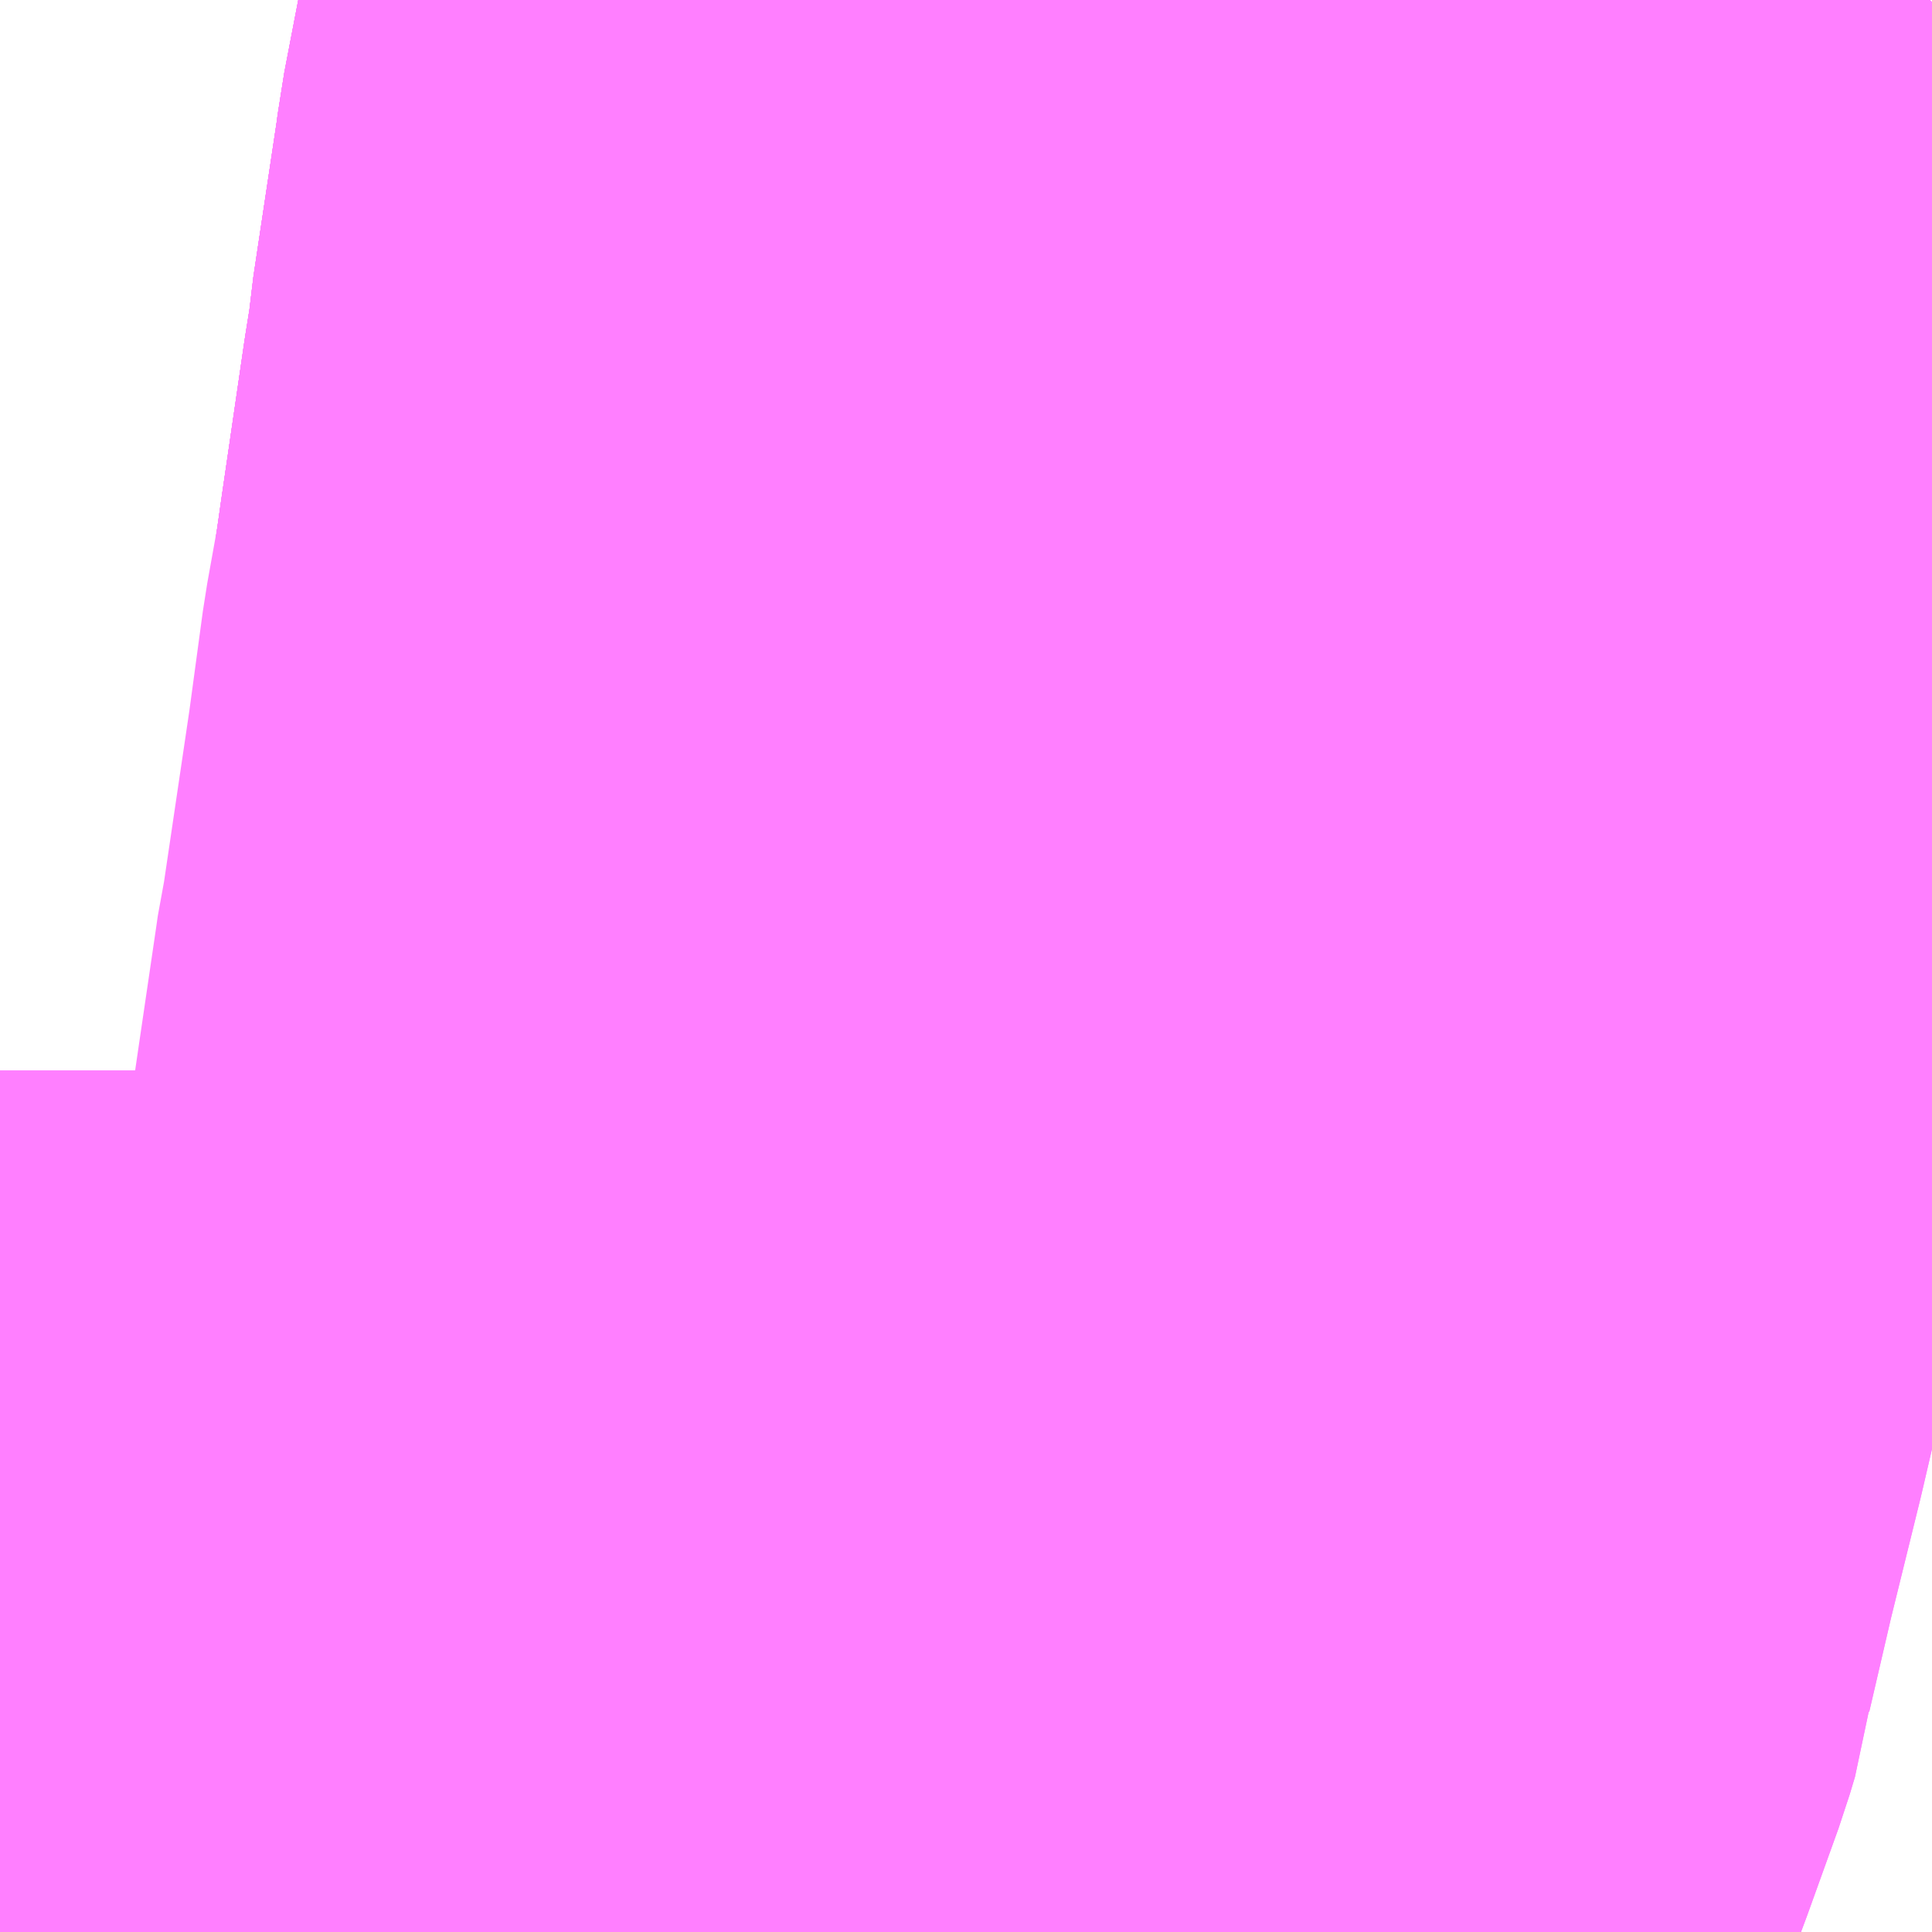 <?xml version="1.0" encoding="UTF-8"?>
<svg  xmlns="http://www.w3.org/2000/svg" xmlns:xlink="http://www.w3.org/1999/xlink" xmlns:go="http://purl.org/svgmap/profile" property="N07_001,N07_002,N07_003,N07_004,N07_005,N07_006,N07_007" viewBox="13716.431 -3501.343 1.099 1.099" go:dataArea="13716.4306640625 -3501.3427734375 1.0986328125 1.0986328125" >
<globalCoordinateSystem srsName="http://purl.org/crs/84" transform="matrix(100.0,0.0,0.0,-100.0,0.0,0.0)" />
<defs>
 <g id="p0" >
  <circle cx="0.0" cy="0.0" r="3" stroke="green" stroke-width="0.75" vector-effect="non-scaling-stroke" />
 </g>
</defs>
<g fill="none" fill-rule="evenodd" stroke="#FF00FF" stroke-width="0.75" opacity="0.5" vector-effect="non-scaling-stroke" stroke-linejoin="bevel" >
<path content="1,JRバステック（株）,名古屋系統（特急）,1.0,1.0,1.0," xlink:title="1" d="M13717.529,-3500.591L13717.523,-3500.628L13717.518,-3500.658L13717.499,-3500.722L13717.479,-3500.784L13717.468,-3500.81L13717.457,-3500.832L13717.444,-3500.861L13717.427,-3500.892L13717.401,-3500.935L13717.397,-3500.943L13717.387,-3500.958L13717.363,-3500.986L13717.351,-3501.001L13717.34,-3501.011L13717.324,-3501.026L13717.302,-3501.044L13717.266,-3501.072L13717.171,-3501.136L13717.147,-3501.153L13717.103,-3501.18L13717.068,-3501.201L13717.019,-3501.231L13717.014,-3501.233L13716.979,-3501.252L13716.945,-3501.27L13716.888,-3501.3L13716.826,-3501.33L13716.797,-3501.343"/>
<path content="1,JRバステック（株）,名古屋系統（超特急）,3.0,3.0,3.0," xlink:title="1" d="M13717.529,-3500.591L13717.523,-3500.628L13717.518,-3500.658L13717.499,-3500.722L13717.479,-3500.784L13717.468,-3500.81L13717.457,-3500.832L13717.444,-3500.861L13717.427,-3500.892L13717.401,-3500.935L13717.397,-3500.943L13717.387,-3500.958L13717.363,-3500.986L13717.351,-3501.001L13717.34,-3501.011L13717.324,-3501.026L13717.302,-3501.044L13717.266,-3501.072L13717.171,-3501.136L13717.147,-3501.153L13717.103,-3501.18L13717.068,-3501.201L13717.019,-3501.231L13717.014,-3501.233L13716.979,-3501.252L13716.945,-3501.27L13716.888,-3501.3L13716.826,-3501.33L13716.797,-3501.343"/>
<path content="1,JRバス関東（株）,ドリーム和歌山号,1.0,1.0,1.0," xlink:title="1" d="M13717.529,-3500.591L13717.523,-3500.628L13717.518,-3500.658L13717.499,-3500.722L13717.479,-3500.784L13717.468,-3500.81L13717.457,-3500.832L13717.444,-3500.861L13717.427,-3500.892L13717.401,-3500.935L13717.397,-3500.943L13717.387,-3500.958L13717.363,-3500.986L13717.351,-3501.001L13717.34,-3501.011L13717.324,-3501.026L13717.302,-3501.044L13717.266,-3501.072L13717.171,-3501.136L13717.147,-3501.153L13717.103,-3501.18L13717.068,-3501.201L13717.019,-3501.231L13717.014,-3501.233L13716.979,-3501.252L13716.945,-3501.27L13716.888,-3501.3L13716.826,-3501.33L13716.797,-3501.343"/>
<path content="1,JRバス関東（株）,ドリーム福井号,2.0,2.0,2.0," xlink:title="1" d="M13717.529,-3500.591L13717.523,-3500.628L13717.518,-3500.658L13717.499,-3500.722L13717.479,-3500.784L13717.468,-3500.81L13717.457,-3500.832L13717.444,-3500.861L13717.427,-3500.892L13717.401,-3500.935L13717.397,-3500.943L13717.387,-3500.958L13717.363,-3500.986L13717.351,-3501.001L13717.34,-3501.011L13717.324,-3501.026L13717.302,-3501.044L13717.266,-3501.072L13717.171,-3501.136L13717.147,-3501.153L13717.103,-3501.18L13717.068,-3501.201L13717.019,-3501.231L13717.014,-3501.233L13716.979,-3501.252L13716.945,-3501.27L13716.888,-3501.3L13716.826,-3501.33L13716.797,-3501.343"/>
<path content="1,JRバス関東（株）,ドリーム高松号/松山号/徳島号/高知号,4.0,4.0,4.0," xlink:title="1" d="M13717.529,-3500.591L13717.523,-3500.628L13717.518,-3500.658L13717.499,-3500.722L13717.479,-3500.784L13717.468,-3500.81L13717.457,-3500.832L13717.444,-3500.861L13717.427,-3500.892L13717.401,-3500.935L13717.397,-3500.943L13717.387,-3500.958L13717.363,-3500.986L13717.351,-3501.001L13717.34,-3501.011L13717.324,-3501.026L13717.302,-3501.044L13717.266,-3501.072L13717.171,-3501.136L13717.147,-3501.153L13717.103,-3501.18L13717.068,-3501.201L13717.019,-3501.231L13717.014,-3501.233L13716.979,-3501.252L13716.945,-3501.27L13716.888,-3501.3L13716.826,-3501.33L13716.797,-3501.343"/>
<path content="1,JRバス関東（株）,プレミアム中央ドリーム号/中央ドリーム号/プレミアムドリーム号/ドリーム号/レディースドリーム号/プレミアムレディース,9.4,12.0,12.0," xlink:title="1" d="M13717.529,-3500.591L13717.523,-3500.628L13717.518,-3500.658L13717.499,-3500.722L13717.479,-3500.784L13717.468,-3500.81L13717.457,-3500.832L13717.444,-3500.861L13717.427,-3500.892L13717.401,-3500.935L13717.397,-3500.943L13717.387,-3500.958L13717.363,-3500.986L13717.351,-3501.001L13717.34,-3501.011L13717.324,-3501.026L13717.302,-3501.044L13717.266,-3501.072L13717.171,-3501.136L13717.147,-3501.153L13717.103,-3501.18L13717.068,-3501.201L13717.019,-3501.231L13717.014,-3501.233L13716.979,-3501.252L13716.945,-3501.27L13716.888,-3501.3L13716.826,-3501.33L13716.797,-3501.343"/>
<path content="1,JRバス関東（株）,東名ハイウェイバス,8.0,8.0,8.0," xlink:title="1" d="M13717.529,-3500.591L13717.523,-3500.628L13717.518,-3500.658L13717.499,-3500.722L13717.479,-3500.784L13717.468,-3500.81L13717.457,-3500.832L13717.444,-3500.861L13717.427,-3500.892L13717.401,-3500.935L13717.397,-3500.943L13717.387,-3500.958L13717.363,-3500.986L13717.351,-3501.001L13717.34,-3501.011L13717.324,-3501.026L13717.302,-3501.044L13717.266,-3501.072L13717.171,-3501.136L13717.147,-3501.153L13717.103,-3501.18L13717.068,-3501.201L13717.019,-3501.231L13717.014,-3501.233L13716.979,-3501.252L13716.945,-3501.27L13716.888,-3501.3L13716.826,-3501.33L13716.797,-3501.343"/>
<path content="1,JRバス関東（株）,東海道昼特急号/中央道昼特急号/青春昼特急号/プレミアム昼特急号,7.2,9.0,9.0," xlink:title="1" d="M13717.529,-3500.591L13717.523,-3500.628L13717.518,-3500.658L13717.499,-3500.722L13717.479,-3500.784L13717.468,-3500.81L13717.457,-3500.832L13717.444,-3500.861L13717.427,-3500.892L13717.401,-3500.935L13717.397,-3500.943L13717.387,-3500.958L13717.363,-3500.986L13717.351,-3501.001L13717.34,-3501.011L13717.324,-3501.026L13717.302,-3501.044L13717.266,-3501.072L13717.171,-3501.136L13717.147,-3501.153L13717.103,-3501.18L13717.068,-3501.201L13717.019,-3501.231L13717.014,-3501.233L13716.979,-3501.252L13716.945,-3501.27L13716.888,-3501.3L13716.826,-3501.33L13716.797,-3501.343"/>
<path content="1,JRバス関東（株）,青春中央ドリーム号/青春中央エコドリーム号/青春ドリーム号/青春レディースドリーム号/青春エコドリーム号/超得割青春号,10.0,14.0,14.0," xlink:title="1" d="M13717.529,-3500.591L13717.523,-3500.628L13717.518,-3500.658L13717.499,-3500.722L13717.479,-3500.784L13717.468,-3500.81L13717.457,-3500.832L13717.444,-3500.861L13717.427,-3500.892L13717.401,-3500.935L13717.397,-3500.943L13717.387,-3500.958L13717.363,-3500.986L13717.351,-3501.001L13717.34,-3501.011L13717.324,-3501.026L13717.302,-3501.044L13717.266,-3501.072L13717.171,-3501.136L13717.147,-3501.153L13717.103,-3501.18L13717.068,-3501.201L13717.019,-3501.231L13717.014,-3501.233L13716.979,-3501.252L13716.945,-3501.27L13716.888,-3501.3L13716.826,-3501.33L13716.797,-3501.343"/>
<path content="1,JR四国バス（株）,ドリーム徳島号　阿南・徳島⇔新宿・東京・新木場,1.0,1.0,1.0," xlink:title="1" d="M13717.529,-3500.591L13717.523,-3500.628L13717.518,-3500.658L13717.499,-3500.722L13717.479,-3500.784L13717.468,-3500.81L13717.457,-3500.832L13717.444,-3500.861L13717.427,-3500.892L13717.401,-3500.935L13717.397,-3500.943L13717.387,-3500.958L13717.363,-3500.986L13717.351,-3501.001L13717.34,-3501.011L13717.324,-3501.026L13717.302,-3501.044L13717.266,-3501.072L13717.171,-3501.136L13717.147,-3501.153L13717.103,-3501.18L13717.068,-3501.201L13717.019,-3501.231L13717.014,-3501.233L13716.979,-3501.252L13716.945,-3501.27L13716.888,-3501.3L13716.826,-3501.33L13716.797,-3501.343"/>
<path content="1,JR四国バス（株）,ドリーム高松・松山号　松山・高松⇔東京・東京ディズニーランド,1.0,1.0,1.0," xlink:title="1" d="M13717.529,-3500.591L13717.523,-3500.628L13717.518,-3500.658L13717.499,-3500.722L13717.479,-3500.784L13717.468,-3500.81L13717.457,-3500.832L13717.444,-3500.861L13717.427,-3500.892L13717.401,-3500.935L13717.397,-3500.943L13717.387,-3500.958L13717.363,-3500.986L13717.351,-3501.001L13717.34,-3501.011L13717.324,-3501.026L13717.302,-3501.044L13717.266,-3501.072L13717.171,-3501.136L13717.147,-3501.153L13717.103,-3501.18L13717.068,-3501.201L13717.019,-3501.231L13717.014,-3501.233L13716.979,-3501.252L13716.945,-3501.27L13716.888,-3501.3L13716.826,-3501.33L13716.797,-3501.343"/>
<path content="1,JR四国バス（株）,ドリーム高松号　観音寺・高松⇔新宿・東京・新木場,1.0,1.0,1.0," xlink:title="1" d="M13717.529,-3500.591L13717.523,-3500.628L13717.518,-3500.658L13717.499,-3500.722L13717.479,-3500.784L13717.468,-3500.81L13717.457,-3500.832L13717.444,-3500.861L13717.427,-3500.892L13717.401,-3500.935L13717.397,-3500.943L13717.387,-3500.958L13717.363,-3500.986L13717.351,-3501.001L13717.34,-3501.011L13717.324,-3501.026L13717.302,-3501.044L13717.266,-3501.072L13717.171,-3501.136L13717.147,-3501.153L13717.103,-3501.18L13717.068,-3501.201L13717.019,-3501.231L13717.014,-3501.233L13716.979,-3501.252L13716.945,-3501.27L13716.888,-3501.3L13716.826,-3501.33L13716.797,-3501.343"/>
<path content="1,JR四国バス（株）,ドリーム高知号　高知・徳島⇔東京・新木場,1.0,1.0,1.0," xlink:title="1" d="M13717.529,-3500.591L13717.523,-3500.628L13717.518,-3500.658L13717.499,-3500.722L13717.479,-3500.784L13717.468,-3500.81L13717.457,-3500.832L13717.444,-3500.861L13717.427,-3500.892L13717.401,-3500.935L13717.397,-3500.943L13717.387,-3500.958L13717.363,-3500.986L13717.351,-3501.001L13717.34,-3501.011L13717.324,-3501.026L13717.302,-3501.044L13717.266,-3501.072L13717.171,-3501.136L13717.147,-3501.153L13717.103,-3501.18L13717.068,-3501.201L13717.019,-3501.231L13717.014,-3501.233L13716.979,-3501.252L13716.945,-3501.27L13716.888,-3501.3L13716.826,-3501.33L13716.797,-3501.343"/>
<path content="1,JR東海バス（株）,ドリームとよた号,1.0,1.0,1.0," xlink:title="1" d="M13716.801,-3500.244L13716.808,-3500.272L13716.815,-3500.298L13716.815,-3500.298L13716.819,-3500.326L13716.822,-3500.337L13716.825,-3500.35L13716.828,-3500.363L13716.829,-3500.367L13716.842,-3500.424L13716.851,-3500.464L13716.858,-3500.517L13716.858,-3500.524L13716.86,-3500.537L13716.866,-3500.59L13716.869,-3500.612L13716.881,-3500.694L13716.891,-3500.762L13716.892,-3500.769L13716.894,-3500.778L13716.91,-3500.886L13716.918,-3500.945L13716.925,-3500.984L13716.928,-3501.005L13716.941,-3501.094L13716.945,-3501.119L13716.946,-3501.13L13716.96,-3501.223L13716.961,-3501.231L13716.971,-3501.283L13716.977,-3501.328L13716.979,-3501.343"/>
<path content="1,JR東海バス（株）,ドリームなごや号_01_on,3.0,3.0,3.0," xlink:title="1" d="M13716.797,-3501.343L13716.826,-3501.33L13716.888,-3501.3L13716.945,-3501.27L13716.979,-3501.252L13717.014,-3501.233L13717.019,-3501.231L13717.068,-3501.201L13717.103,-3501.18L13717.147,-3501.153L13717.171,-3501.136L13717.266,-3501.072L13717.302,-3501.044L13717.324,-3501.026L13717.34,-3501.011L13717.351,-3501.001L13717.363,-3500.986L13717.387,-3500.958L13717.397,-3500.943L13717.401,-3500.935L13717.427,-3500.892L13717.444,-3500.861L13717.457,-3500.832L13717.468,-3500.81L13717.479,-3500.784L13717.499,-3500.722L13717.518,-3500.658L13717.523,-3500.628L13717.529,-3500.591"/>
<path content="1,JR東海バス（株）,ドリームなごや号_02_on,3.0,3.0,3.0," xlink:title="1" d="M13716.797,-3501.343L13716.826,-3501.33L13716.888,-3501.3L13716.945,-3501.27L13716.979,-3501.252L13717.014,-3501.233L13717.019,-3501.231L13717.068,-3501.201L13717.103,-3501.18L13717.147,-3501.153L13717.171,-3501.136L13717.266,-3501.072L13717.302,-3501.044L13717.324,-3501.026L13717.34,-3501.011L13717.351,-3501.001L13717.363,-3500.986L13717.387,-3500.958L13717.397,-3500.943L13717.401,-3500.935L13717.427,-3500.892L13717.444,-3500.861L13717.457,-3500.832L13717.468,-3500.81L13717.479,-3500.784L13717.499,-3500.722L13717.518,-3500.658L13717.523,-3500.628L13717.529,-3500.591"/>
<path content="1,JR東海バス（株）,ファンタジア号,1.0,1.0,1.0," xlink:title="1" d="M13716.797,-3501.343L13716.826,-3501.33L13716.888,-3501.3L13716.945,-3501.27L13716.979,-3501.252L13717.014,-3501.233L13717.019,-3501.231L13717.068,-3501.201L13717.103,-3501.18L13717.147,-3501.153L13717.171,-3501.136L13717.266,-3501.072L13717.302,-3501.044L13717.324,-3501.026L13717.34,-3501.011L13717.351,-3501.001L13717.363,-3500.986L13717.387,-3500.958L13717.397,-3500.943L13717.401,-3500.935L13717.427,-3500.892L13717.444,-3500.861L13717.457,-3500.832L13717.468,-3500.81L13717.479,-3500.784L13717.499,-3500.722L13717.518,-3500.658L13717.523,-3500.628L13717.529,-3500.591"/>
<path content="1,JR東海バス（株）,レディースドリームなごや号,1.0,1.0,1.0," xlink:title="1" d="M13716.797,-3501.343L13716.826,-3501.33L13716.888,-3501.3L13716.945,-3501.27L13716.979,-3501.252L13717.014,-3501.233L13717.019,-3501.231L13717.068,-3501.201L13717.103,-3501.18L13717.147,-3501.153L13717.171,-3501.136L13717.266,-3501.072L13717.302,-3501.044L13717.324,-3501.026L13717.34,-3501.011L13717.351,-3501.001L13717.363,-3500.986L13717.387,-3500.958L13717.397,-3500.943L13717.401,-3500.935L13717.427,-3500.892L13717.444,-3500.861L13717.457,-3500.832L13717.468,-3500.81L13717.479,-3500.784L13717.499,-3500.722L13717.518,-3500.658L13717.523,-3500.628L13717.529,-3500.591"/>
<path content="1,JR東海バス（株）,京阪神ドリーム静岡号,1.0,1.0,1.0," xlink:title="1" d="M13717.529,-3500.591L13717.523,-3500.628L13717.518,-3500.658L13717.499,-3500.722L13717.479,-3500.784L13717.468,-3500.81L13717.457,-3500.832L13717.444,-3500.861L13717.427,-3500.892L13717.401,-3500.935L13717.397,-3500.943L13717.387,-3500.958L13717.363,-3500.986L13717.351,-3501.001L13717.34,-3501.011L13717.324,-3501.026L13717.302,-3501.044L13717.266,-3501.072L13717.171,-3501.136L13717.147,-3501.153L13717.103,-3501.18L13717.068,-3501.201L13717.019,-3501.231L13717.014,-3501.233L13716.979,-3501.252L13716.945,-3501.27L13716.888,-3501.3L13716.826,-3501.33L13716.797,-3501.343"/>
<path content="1,JR東海バス（株）,東名ハイウェイバス_02_on,37.0,37.0,37.0," xlink:title="1" d="M13717.529,-3500.591L13717.523,-3500.628L13717.518,-3500.658L13717.499,-3500.722L13717.479,-3500.784L13717.468,-3500.81L13717.457,-3500.832L13717.444,-3500.861L13717.427,-3500.892L13717.401,-3500.935L13717.397,-3500.943L13717.387,-3500.958L13717.363,-3500.986L13717.351,-3501.001L13717.34,-3501.011L13717.324,-3501.026L13717.302,-3501.044L13717.266,-3501.072L13717.171,-3501.136L13717.147,-3501.153L13717.103,-3501.18L13717.068,-3501.201L13717.019,-3501.231L13717.014,-3501.233L13716.979,-3501.252L13716.945,-3501.27L13716.888,-3501.3L13716.826,-3501.33L13716.797,-3501.343"/>
<path content="1,JR東海バス（株）,東名ハイウェイバス_03_on,37.0,37.0,37.0," xlink:title="1" d="M13717.529,-3500.591L13717.523,-3500.628L13717.518,-3500.658L13717.499,-3500.722L13717.479,-3500.784L13717.468,-3500.81L13717.457,-3500.832L13717.444,-3500.861L13717.427,-3500.892L13717.401,-3500.935L13717.397,-3500.943L13717.387,-3500.958L13717.363,-3500.986L13717.351,-3501.001L13717.34,-3501.011L13717.324,-3501.026L13717.302,-3501.044L13717.266,-3501.072L13717.171,-3501.136L13717.147,-3501.153L13717.103,-3501.18L13717.068,-3501.201L13717.019,-3501.231L13717.014,-3501.233L13716.979,-3501.252L13716.945,-3501.27L13716.888,-3501.3L13716.826,-3501.33L13716.797,-3501.343"/>
<path content="1,JR東海バス（株）,青春ドリームなごや号,1.0,1.0,1.0," xlink:title="1" d="M13716.797,-3501.343L13716.826,-3501.33L13716.888,-3501.3L13716.945,-3501.27L13716.979,-3501.252L13717.014,-3501.233L13717.019,-3501.231L13717.068,-3501.201L13717.103,-3501.18L13717.147,-3501.153L13717.171,-3501.136L13717.266,-3501.072L13717.302,-3501.044L13717.324,-3501.026L13717.34,-3501.011L13717.351,-3501.001L13717.363,-3500.986L13717.387,-3500.958L13717.397,-3500.943L13717.401,-3500.935L13717.427,-3500.892L13717.444,-3500.861L13717.457,-3500.832L13717.468,-3500.81L13717.479,-3500.784L13717.499,-3500.722L13717.518,-3500.658L13717.523,-3500.628L13717.529,-3500.591"/>
<path content="1,しずてつジャストライン（株）,中部国際空港線,2.0,2.0,2.0," xlink:title="1" d="M13717.529,-3500.591L13717.523,-3500.628L13717.518,-3500.658L13717.499,-3500.722L13717.479,-3500.784L13717.468,-3500.81L13717.457,-3500.832L13717.444,-3500.861L13717.427,-3500.892L13717.401,-3500.935L13717.397,-3500.943L13717.387,-3500.958L13717.363,-3500.986L13717.351,-3501.001L13717.34,-3501.011L13717.324,-3501.026L13717.302,-3501.044L13717.266,-3501.072L13717.171,-3501.136L13717.147,-3501.153L13717.103,-3501.18L13717.068,-3501.201L13717.019,-3501.231L13717.014,-3501.233L13716.979,-3501.252L13716.945,-3501.27L13716.888,-3501.3L13716.826,-3501.33L13716.797,-3501.343"/>
<path content="1,エムケイ（株）,MKナイトシャトル　京都・大阪⇔東京便,1.0,1.0,1.0," xlink:title="1" d="M13717.529,-3500.591L13717.523,-3500.628L13717.518,-3500.658L13717.499,-3500.722L13717.479,-3500.784L13717.468,-3500.81L13717.457,-3500.832L13717.444,-3500.861L13717.427,-3500.892L13717.401,-3500.935L13717.397,-3500.943L13717.387,-3500.958L13717.363,-3500.986L13717.351,-3501.001L13717.34,-3501.011L13717.324,-3501.026L13717.302,-3501.044L13717.266,-3501.072L13717.171,-3501.136L13717.147,-3501.153L13717.103,-3501.18L13717.068,-3501.201L13717.019,-3501.231L13717.014,-3501.233L13716.979,-3501.252L13716.945,-3501.27L13716.888,-3501.3L13716.826,-3501.33L13716.797,-3501.343"/>
<path content="1,エムケイ（株）,MKナイトシャトル　名古屋・豊田⇔東京便,1.0,1.0,1.0," xlink:title="1" d="M13717.529,-3500.591L13717.523,-3500.628L13717.518,-3500.658L13717.499,-3500.722L13717.479,-3500.784L13717.468,-3500.81L13717.457,-3500.832L13717.444,-3500.861L13717.427,-3500.892L13717.401,-3500.935L13717.397,-3500.943L13717.387,-3500.958L13717.363,-3500.986L13717.351,-3501.001L13717.34,-3501.011L13717.324,-3501.026L13717.302,-3501.044L13717.266,-3501.072L13717.171,-3501.136L13717.147,-3501.153L13717.103,-3501.18L13717.068,-3501.201L13717.019,-3501.231L13717.014,-3501.233L13716.979,-3501.252L13716.945,-3501.27L13716.888,-3501.3L13716.826,-3501.33L13716.797,-3501.343"/>
<path content="1,一畑バス（株）,東京～松江・出雲線,1.0,1.0,1.0," xlink:title="1" d="M13716.797,-3501.343L13716.826,-3501.33L13716.888,-3501.3L13716.945,-3501.27L13716.979,-3501.252L13717.019,-3501.231L13717.068,-3501.201L13717.103,-3501.18L13717.147,-3501.153L13717.171,-3501.136L13717.266,-3501.072L13717.302,-3501.044L13717.324,-3501.026L13717.34,-3501.011L13717.351,-3501.001L13717.363,-3500.986L13717.387,-3500.958L13717.397,-3500.943L13717.401,-3500.935L13717.427,-3500.892L13717.444,-3500.861L13717.457,-3500.832L13717.468,-3500.81L13717.479,-3500.784L13717.499,-3500.722L13717.518,-3500.658L13717.523,-3500.628L13717.529,-3500.591"/>
<path content="1,三重交通（株）,伊賀・四日市～横浜・品川,1.0,1.0,1.0," xlink:title="1" d="M13717.529,-3500.591L13717.523,-3500.628L13717.518,-3500.658L13717.499,-3500.722L13717.479,-3500.784L13717.468,-3500.81L13717.457,-3500.832L13717.444,-3500.861L13717.427,-3500.892L13717.401,-3500.935L13717.397,-3500.943L13717.387,-3500.958L13717.363,-3500.986L13717.351,-3501.001L13717.34,-3501.011L13717.324,-3501.026L13717.302,-3501.044L13717.266,-3501.072L13717.171,-3501.136L13717.147,-3501.153L13717.103,-3501.18L13717.068,-3501.201L13717.019,-3501.231L13717.014,-3501.233L13716.979,-3501.252L13716.945,-3501.27L13716.888,-3501.3L13716.826,-3501.33L13716.797,-3501.343"/>
<path content="1,三重交通（株）,勝浦・南紀～横浜・東京・大宮,1.0,1.0,1.0," xlink:title="1" d="M13717.529,-3500.591L13717.523,-3500.628L13717.518,-3500.658L13717.499,-3500.722L13717.479,-3500.784L13717.468,-3500.81L13717.457,-3500.832L13717.444,-3500.861L13717.427,-3500.892L13717.401,-3500.935L13717.397,-3500.943L13717.387,-3500.958L13717.363,-3500.986L13717.351,-3501.001L13717.34,-3501.011L13717.324,-3501.026L13717.302,-3501.044L13717.266,-3501.072L13717.171,-3501.136L13717.147,-3501.153L13717.103,-3501.18L13717.068,-3501.201L13717.019,-3501.231L13717.014,-3501.233L13716.979,-3501.252L13716.945,-3501.27L13716.888,-3501.3L13716.826,-3501.33L13716.797,-3501.343"/>
<path content="1,両備ホールディングス（株）,ままかりライナー　倉敷・岡山～東京駅八重洲通り線,1.0,1.0,1.0," xlink:title="1" d="M13716.797,-3501.343L13716.826,-3501.33L13716.888,-3501.3L13716.945,-3501.27L13716.979,-3501.252L13717.019,-3501.231L13717.068,-3501.201L13717.103,-3501.18L13717.147,-3501.153L13717.171,-3501.136L13717.266,-3501.072L13717.302,-3501.044L13717.324,-3501.026L13717.34,-3501.011L13717.351,-3501.001L13717.363,-3500.986L13717.387,-3500.958L13717.397,-3500.943L13717.401,-3500.935L13717.427,-3500.892L13717.444,-3500.861L13717.457,-3500.832L13717.468,-3500.81L13717.479,-3500.784L13717.499,-3500.722L13717.518,-3500.658L13717.523,-3500.628L13717.529,-3500.591"/>
<path content="1,両備ホールディングス（株）,ルブラン　倉敷・岡山・津山～東京線,1.0,1.0,1.0," xlink:title="1" d="M13716.797,-3501.343L13716.826,-3501.33L13716.888,-3501.3L13716.945,-3501.27L13716.979,-3501.252L13717.019,-3501.231L13717.068,-3501.201L13717.103,-3501.18L13717.147,-3501.153L13717.171,-3501.136L13717.266,-3501.072L13717.302,-3501.044L13717.324,-3501.026L13717.34,-3501.011L13717.351,-3501.001L13717.363,-3500.986L13717.387,-3500.958L13717.397,-3500.943L13717.401,-3500.935L13717.427,-3500.892L13717.444,-3500.861L13717.457,-3500.832L13717.468,-3500.81L13717.479,-3500.784L13717.499,-3500.722L13717.518,-3500.658L13717.523,-3500.628L13717.529,-3500.591"/>
<path content="1,中国JRバス（株）,広島～東京　ニューブリーズ号,2.0,2.0,2.0," xlink:title="1" d="M13716.797,-3501.343L13716.826,-3501.33L13716.888,-3501.3L13716.945,-3501.27L13716.979,-3501.252L13717.014,-3501.233L13717.019,-3501.231L13717.068,-3501.201L13717.103,-3501.18L13717.147,-3501.153L13717.171,-3501.136L13717.266,-3501.072L13717.302,-3501.044L13717.324,-3501.026L13717.34,-3501.011L13717.351,-3501.001L13717.363,-3500.986L13717.387,-3500.958L13717.397,-3500.943L13717.401,-3500.935L13717.427,-3500.892L13717.444,-3500.861L13717.457,-3500.832L13717.468,-3500.81L13717.479,-3500.784L13717.499,-3500.722L13717.518,-3500.658L13717.523,-3500.628L13717.529,-3500.591"/>
<path content="1,京成バス（株）,ファンタジアなごや号,0.5,0.5,0.5," xlink:title="1" d="M13716.797,-3501.343L13716.826,-3501.33L13716.888,-3501.3L13716.945,-3501.27L13716.979,-3501.252L13717.014,-3501.233L13717.019,-3501.231L13717.068,-3501.201L13717.103,-3501.18L13717.147,-3501.153L13717.171,-3501.136L13717.266,-3501.072L13717.302,-3501.044L13717.324,-3501.026L13717.34,-3501.011L13717.351,-3501.001L13717.363,-3500.986L13717.387,-3500.958L13717.397,-3500.943L13717.401,-3500.935L13717.427,-3500.892L13717.444,-3500.861L13717.457,-3500.832L13717.468,-3500.81L13717.479,-3500.784L13717.499,-3500.722L13717.518,-3500.658L13717.523,-3500.628L13717.529,-3500.591"/>
<path content="1,京成バス（株）,奈良～上野・東京ディズニーリゾート,0.5,0.5,0.5," xlink:title="1" d="M13716.797,-3501.343L13716.826,-3501.33L13716.888,-3501.3L13716.945,-3501.27L13716.979,-3501.252L13717.014,-3501.233L13717.019,-3501.231L13717.068,-3501.201L13717.103,-3501.18L13717.147,-3501.153L13717.171,-3501.136L13717.266,-3501.072L13717.302,-3501.044L13717.324,-3501.026L13717.34,-3501.011L13717.351,-3501.001L13717.363,-3500.986L13717.387,-3500.958L13717.397,-3500.943L13717.401,-3500.935L13717.427,-3500.892L13717.444,-3500.861L13717.457,-3500.832L13717.468,-3500.81L13717.479,-3500.784L13717.499,-3500.722L13717.518,-3500.658L13717.523,-3500.628L13717.529,-3500.591"/>
<path content="1,京成バス（株）,神戸・大阪～東京ディズニーリゾート・海浜幕張・千葉中央駅,0.5,0.5,0.5," xlink:title="1" d="M13716.797,-3501.343L13716.826,-3501.33L13716.888,-3501.3L13716.945,-3501.27L13716.979,-3501.252L13717.014,-3501.233L13717.019,-3501.231L13717.068,-3501.201L13717.103,-3501.18L13717.147,-3501.153L13717.171,-3501.136L13717.266,-3501.072L13717.302,-3501.044L13717.324,-3501.026L13717.34,-3501.011L13717.351,-3501.001L13717.363,-3500.986L13717.387,-3500.958L13717.397,-3500.943L13717.401,-3500.935L13717.427,-3500.892L13717.444,-3500.861L13717.457,-3500.832L13717.468,-3500.81L13717.479,-3500.784L13717.499,-3500.722L13717.518,-3500.658L13717.523,-3500.628L13717.529,-3500.591"/>
<path content="1,京浜急行バス（株）,エディ号,2.0,2.0,2.0," xlink:title="1" d="M13717.529,-3500.591L13717.523,-3500.628L13717.518,-3500.658L13717.499,-3500.722L13717.479,-3500.784L13717.468,-3500.81L13717.457,-3500.832L13717.444,-3500.861L13717.427,-3500.892L13717.401,-3500.935L13717.397,-3500.943L13717.387,-3500.958L13717.363,-3500.986L13717.351,-3501.001L13717.34,-3501.011L13717.324,-3501.026L13717.302,-3501.044L13717.266,-3501.072L13717.171,-3501.136L13717.147,-3501.153L13717.103,-3501.18L13717.068,-3501.201L13717.019,-3501.231L13717.014,-3501.233L13716.979,-3501.252L13716.945,-3501.27L13716.888,-3501.3L13716.826,-3501.33L13716.797,-3501.343"/>
<path content="1,京浜急行バス（株）,キャメル号,1.0,1.0,1.0," xlink:title="1" d="M13717.529,-3500.591L13717.523,-3500.628L13717.518,-3500.658L13717.499,-3500.722L13717.479,-3500.784L13717.468,-3500.81L13717.457,-3500.832L13717.444,-3500.861L13717.427,-3500.892L13717.401,-3500.935L13717.397,-3500.943L13717.387,-3500.958L13717.363,-3500.986L13717.351,-3501.001L13717.34,-3501.011L13717.324,-3501.026L13717.302,-3501.044L13717.266,-3501.072L13717.171,-3501.136L13717.147,-3501.153L13717.103,-3501.18L13717.068,-3501.201L13717.019,-3501.231L13717.014,-3501.233L13716.979,-3501.252L13716.945,-3501.27L13716.888,-3501.3L13716.826,-3501.33L13716.797,-3501.343"/>
<path content="1,京浜急行バス（株）,シルフィード号,1.0,1.0,1.0," xlink:title="1" d="M13717.529,-3500.591L13717.523,-3500.628L13717.518,-3500.658L13717.499,-3500.722L13717.479,-3500.784L13717.468,-3500.81L13717.457,-3500.832L13717.444,-3500.861L13717.427,-3500.892L13717.401,-3500.935L13717.397,-3500.943L13717.387,-3500.958L13717.363,-3500.986L13717.351,-3501.001L13717.34,-3501.011L13717.324,-3501.026L13717.302,-3501.044L13717.266,-3501.072L13717.171,-3501.136L13717.147,-3501.153L13717.103,-3501.18L13717.068,-3501.201L13717.019,-3501.231L13717.014,-3501.233L13716.979,-3501.252L13716.945,-3501.27L13716.888,-3501.3L13716.826,-3501.33L13716.797,-3501.343"/>
<path content="1,京浜急行バス（株）,パイレーツ号,1.0,1.0,1.0," xlink:title="1" d="M13716.797,-3501.343L13716.826,-3501.33L13716.888,-3501.3L13716.945,-3501.27L13716.979,-3501.252L13717.014,-3501.233L13717.019,-3501.231L13717.068,-3501.201L13717.103,-3501.18L13717.147,-3501.153L13717.171,-3501.136L13717.266,-3501.072L13717.302,-3501.044L13717.324,-3501.026L13717.34,-3501.011L13717.351,-3501.001L13717.363,-3500.986L13717.387,-3500.958L13717.397,-3500.943L13717.401,-3500.935L13717.427,-3500.892L13717.444,-3500.861L13717.457,-3500.832L13717.468,-3500.81L13717.479,-3500.784L13717.499,-3500.722L13717.518,-3500.658L13717.523,-3500.628L13717.529,-3500.591"/>
<path content="1,京浜急行バス（株）,ルプラン号,1.0,1.0,1.0," xlink:title="1" d="M13716.797,-3501.343L13716.826,-3501.33L13716.888,-3501.3L13716.945,-3501.27L13716.979,-3501.252L13717.014,-3501.233L13717.019,-3501.231L13717.068,-3501.201L13717.103,-3501.18L13717.147,-3501.153L13717.171,-3501.136L13717.266,-3501.072L13717.302,-3501.044L13717.324,-3501.026L13717.34,-3501.011L13717.351,-3501.001L13717.363,-3500.986L13717.387,-3500.958L13717.397,-3500.943L13717.401,-3500.935L13717.427,-3500.892L13717.444,-3500.861L13717.457,-3500.832L13717.468,-3500.81L13717.479,-3500.784L13717.499,-3500.722L13717.518,-3500.658L13717.523,-3500.628L13717.529,-3500.591"/>
<path content="1,京王バス南（株）,新宿・渋谷～神戸姫路線,1.0,1.0,1.0," xlink:title="1" d="M13716.797,-3501.343L13716.826,-3501.33L13716.888,-3501.3L13716.945,-3501.27L13716.979,-3501.252L13717.014,-3501.233L13717.019,-3501.231L13717.068,-3501.201L13717.103,-3501.18L13717.147,-3501.153L13717.171,-3501.136L13717.266,-3501.072L13717.302,-3501.044L13717.324,-3501.026L13717.34,-3501.011L13717.351,-3501.001L13717.363,-3500.986L13717.387,-3500.958L13717.397,-3500.943L13717.401,-3500.935L13717.427,-3500.892L13717.444,-3500.861L13717.457,-3500.832L13717.468,-3500.81L13717.479,-3500.784L13717.499,-3500.722L13717.518,-3500.658L13717.523,-3500.628L13717.529,-3500.591"/>
<path content="1,京福バス（株）,東京線,3.0,3.0,3.0," xlink:title="1" d="M13716.797,-3501.343L13716.826,-3501.33L13716.888,-3501.3L13716.945,-3501.27L13716.979,-3501.252L13717.014,-3501.233L13717.019,-3501.231L13717.068,-3501.201L13717.103,-3501.18L13717.147,-3501.153L13717.171,-3501.136L13717.266,-3501.072L13717.302,-3501.044L13717.324,-3501.026L13717.34,-3501.011L13717.351,-3501.001L13717.363,-3500.986L13717.387,-3500.958L13717.397,-3500.943L13717.401,-3500.935L13717.427,-3500.892L13717.444,-3500.861L13717.457,-3500.832L13717.468,-3500.81L13717.479,-3500.784L13717.499,-3500.722L13717.518,-3500.658L13717.523,-3500.628L13717.529,-3500.591"/>
<path content="1,京都交通（株）,舞鶴・綾部・福知山～東京,1.0,1.0,1.0," xlink:title="1" d="M13716.797,-3501.343L13716.826,-3501.33L13716.888,-3501.3L13716.945,-3501.27L13716.979,-3501.252L13717.014,-3501.233L13717.019,-3501.231L13717.068,-3501.201L13717.103,-3501.18L13717.147,-3501.153L13717.171,-3501.136L13717.266,-3501.072L13717.302,-3501.044L13717.324,-3501.026L13717.34,-3501.011L13717.351,-3501.001L13717.363,-3500.986L13717.387,-3500.958L13717.397,-3500.943L13717.401,-3500.935L13717.427,-3500.892L13717.444,-3500.861L13717.457,-3500.832L13717.468,-3500.81L13717.479,-3500.784L13717.499,-3500.722L13717.518,-3500.658L13717.523,-3500.628L13717.529,-3500.591"/>
<path content="1,京阪バス（株）,京都・大津⇔上野・TDR・千葉,1.0,1.0,1.0," xlink:title="1" d="M13717.529,-3500.591L13717.523,-3500.628L13717.518,-3500.658L13717.499,-3500.722L13717.479,-3500.784L13717.468,-3500.81L13717.457,-3500.832L13717.444,-3500.861L13717.427,-3500.892L13717.401,-3500.935L13717.397,-3500.943L13717.387,-3500.958L13717.363,-3500.986L13717.351,-3501.001L13717.34,-3501.011L13717.324,-3501.026L13717.302,-3501.044L13717.266,-3501.072L13717.171,-3501.136L13717.147,-3501.153L13717.103,-3501.18L13717.068,-3501.201L13717.019,-3501.231L13717.014,-3501.233L13716.979,-3501.252L13716.945,-3501.27L13716.888,-3501.3L13716.826,-3501.33L13716.797,-3501.343"/>
<path content="1,京阪バス（株）,枚方・京都⇔渋谷・新宿,1.0,1.0,1.0," xlink:title="1" d="M13717.529,-3500.591L13717.523,-3500.628L13717.518,-3500.658L13717.499,-3500.722L13717.479,-3500.784L13717.468,-3500.81L13717.457,-3500.832L13717.444,-3500.861L13717.427,-3500.892L13717.401,-3500.935L13717.397,-3500.943L13717.387,-3500.958L13717.363,-3500.986L13717.351,-3501.001L13717.34,-3501.011L13717.324,-3501.026L13717.302,-3501.044L13717.266,-3501.072L13717.171,-3501.136L13717.147,-3501.153L13717.103,-3501.18L13717.068,-3501.201L13717.019,-3501.231L13717.014,-3501.233L13716.979,-3501.252L13716.945,-3501.27L13716.888,-3501.3L13716.826,-3501.33L13716.797,-3501.343"/>
<path content="1,北陸鉄道（株）,高速バス　金沢⇔横浜,1.0,1.0,1.0," xlink:title="1" d="M13716.797,-3501.343L13716.826,-3501.33L13716.888,-3501.3L13716.945,-3501.27L13716.979,-3501.252L13717.014,-3501.233L13717.019,-3501.231L13717.068,-3501.201L13717.103,-3501.18L13717.147,-3501.153L13717.171,-3501.136L13717.266,-3501.072L13717.302,-3501.044L13717.324,-3501.026L13717.34,-3501.011L13717.351,-3501.001L13717.363,-3500.986L13717.387,-3500.958L13717.397,-3500.943L13717.401,-3500.935L13717.427,-3500.892L13717.444,-3500.861L13717.457,-3500.832L13717.468,-3500.81L13717.479,-3500.784L13717.499,-3500.722L13717.518,-3500.658L13717.523,-3500.628L13717.529,-3500.591"/>
<path content="1,千葉中央バス,京都～上野・東京ディズニーリゾート,1.0,1.0,1.0," xlink:title="1" d="M13716.797,-3501.343L13716.826,-3501.33L13716.888,-3501.3L13716.945,-3501.27L13716.979,-3501.252L13717.014,-3501.233L13717.019,-3501.231L13717.068,-3501.201L13717.103,-3501.18L13717.147,-3501.153L13717.171,-3501.136L13717.266,-3501.072L13717.302,-3501.044L13717.324,-3501.026L13717.34,-3501.011L13717.351,-3501.001L13717.363,-3500.986L13717.387,-3500.958L13717.397,-3500.943L13717.401,-3500.935L13717.427,-3500.892L13717.444,-3500.861L13717.457,-3500.832L13717.468,-3500.81L13717.479,-3500.784L13717.499,-3500.722L13717.518,-3500.658L13717.523,-3500.628L13717.529,-3500.591"/>
<path content="1,千葉交通,大阪なんば・京都駅～成田・銚子線,1.0,1.0,1.0," xlink:title="1" d="M13716.797,-3501.343L13716.826,-3501.33L13716.888,-3501.3L13716.945,-3501.27L13716.979,-3501.252L13717.014,-3501.233L13717.019,-3501.231L13717.068,-3501.201L13717.103,-3501.18L13717.147,-3501.153L13717.171,-3501.136L13717.266,-3501.072L13717.302,-3501.044L13717.324,-3501.026L13717.34,-3501.011L13717.351,-3501.001L13717.363,-3500.986L13717.387,-3500.958L13717.397,-3500.943L13717.401,-3500.935L13717.427,-3500.892L13717.444,-3500.861L13717.457,-3500.832L13717.468,-3500.81L13717.479,-3500.784L13717.499,-3500.722L13717.518,-3500.658L13717.523,-3500.628L13717.529,-3500.591"/>
<path content="1,南海バス（株）,和歌山・和泉中央・堺東⇔新宿・東京,1.0,1.0,1.0," xlink:title="1" d="M13717.529,-3500.591L13717.523,-3500.628L13717.518,-3500.658L13717.499,-3500.722L13717.479,-3500.784L13717.468,-3500.81L13717.457,-3500.832L13717.444,-3500.861L13717.427,-3500.892L13717.401,-3500.935L13717.397,-3500.943L13717.387,-3500.958L13717.363,-3500.986L13717.351,-3501.001L13717.34,-3501.011L13717.324,-3501.026L13717.302,-3501.044L13717.266,-3501.072L13717.171,-3501.136L13717.147,-3501.153L13717.103,-3501.18L13717.068,-3501.201L13717.019,-3501.231L13717.014,-3501.233L13716.979,-3501.252L13716.945,-3501.27L13716.888,-3501.3L13716.826,-3501.33L13716.797,-3501.343"/>
<path content="1,南海バス（株）,堺・大阪（なんば）⇔新宿・東京,1.0,1.0,1.0," xlink:title="1" d="M13717.529,-3500.591L13717.523,-3500.628L13717.518,-3500.658L13717.499,-3500.722L13717.479,-3500.784L13717.468,-3500.81L13717.457,-3500.832L13717.444,-3500.861L13717.427,-3500.892L13717.401,-3500.935L13717.397,-3500.943L13717.387,-3500.958L13717.363,-3500.986L13717.351,-3501.001L13717.34,-3501.011L13717.324,-3501.026L13717.302,-3501.044L13717.266,-3501.072L13717.171,-3501.136L13717.147,-3501.153L13717.103,-3501.18L13717.068,-3501.201L13717.019,-3501.231L13717.014,-3501.233L13716.979,-3501.252L13716.945,-3501.27L13716.888,-3501.3L13716.826,-3501.33L13716.797,-3501.343"/>
<path content="1,南海バス（株）,堺・大阪（なんば）・京都⇔小田原・藤沢・鎌倉,1.0,1.0,1.0," xlink:title="1" d="M13716.797,-3501.343L13716.826,-3501.33L13716.888,-3501.3L13716.945,-3501.27L13716.979,-3501.252L13717.014,-3501.233L13717.019,-3501.231L13717.068,-3501.201L13717.103,-3501.18L13717.147,-3501.153L13717.171,-3501.136L13717.266,-3501.072L13717.302,-3501.044L13717.324,-3501.026L13717.34,-3501.011L13717.351,-3501.001L13717.363,-3500.986L13717.387,-3500.958L13717.397,-3500.943L13717.401,-3500.935L13717.427,-3500.892L13717.444,-3500.861L13717.457,-3500.832L13717.468,-3500.81L13717.479,-3500.784L13717.499,-3500.722L13717.518,-3500.658L13717.523,-3500.628L13717.529,-3500.591"/>
<path content="1,南海バス（株）,大阪（なんば）・京都⇔秋葉原・成田空港・銚子,1.0,1.0,1.0," xlink:title="1" d="M13717.529,-3500.591L13717.523,-3500.628L13717.518,-3500.658L13717.499,-3500.722L13717.479,-3500.784L13717.468,-3500.81L13717.457,-3500.832L13717.444,-3500.861L13717.427,-3500.892L13717.401,-3500.935L13717.397,-3500.943L13717.387,-3500.958L13717.363,-3500.986L13717.351,-3501.001L13717.34,-3501.011L13717.324,-3501.026L13717.302,-3501.044L13717.266,-3501.072L13717.171,-3501.136L13717.147,-3501.153L13717.103,-3501.18L13717.068,-3501.201L13717.019,-3501.231L13717.014,-3501.233L13716.979,-3501.252L13716.945,-3501.27L13716.888,-3501.3L13716.826,-3501.33L13716.797,-3501.343"/>
<path content="1,南海バス（株）,神戸・大阪（なんば）・京都⇔立川・昭島・玉川上水（東京）,1.0,1.0,1.0," xlink:title="1" d="M13717.529,-3500.591L13717.523,-3500.628L13717.518,-3500.658L13717.499,-3500.722L13717.479,-3500.784L13717.468,-3500.81L13717.457,-3500.832L13717.444,-3500.861L13717.427,-3500.892L13717.401,-3500.935L13717.397,-3500.943L13717.387,-3500.958L13717.363,-3500.986L13717.351,-3501.001L13717.34,-3501.011L13717.324,-3501.026L13717.302,-3501.044L13717.266,-3501.072L13717.171,-3501.136L13717.147,-3501.153L13717.103,-3501.18L13717.068,-3501.201L13717.019,-3501.231L13717.014,-3501.233L13716.979,-3501.252L13716.945,-3501.27L13716.888,-3501.3L13716.826,-3501.33L13716.797,-3501.343"/>
<path content="1,名鉄バス（株）,名古屋～仙台,1.0,1.0,1.0," xlink:title="1" d="M13716.797,-3501.343L13716.826,-3501.33L13716.888,-3501.3L13716.945,-3501.27L13716.979,-3501.252L13717.014,-3501.233L13717.019,-3501.231L13717.068,-3501.201L13717.103,-3501.18L13717.147,-3501.153L13717.171,-3501.136L13717.266,-3501.072L13717.302,-3501.044L13717.324,-3501.026L13717.34,-3501.011L13717.351,-3501.001L13717.363,-3500.986L13717.387,-3500.958L13717.397,-3500.943L13717.401,-3500.935L13717.427,-3500.892L13717.444,-3500.861L13717.457,-3500.832L13717.468,-3500.81L13717.479,-3500.784L13717.499,-3500.722L13717.518,-3500.658L13717.523,-3500.628L13717.529,-3500.591"/>
<path content="1,名鉄バス（株）,名古屋～富士五湖,0.7,0.7,0.7," xlink:title="1" d="M13716.797,-3501.343L13716.826,-3501.33L13716.888,-3501.3L13716.945,-3501.27L13716.979,-3501.252L13717.014,-3501.233L13717.019,-3501.231L13717.068,-3501.201L13717.103,-3501.18L13717.147,-3501.153L13717.171,-3501.136L13717.266,-3501.072L13717.302,-3501.044L13717.324,-3501.026L13717.34,-3501.011L13717.351,-3501.001L13717.363,-3500.986L13717.387,-3500.958L13717.397,-3500.943L13717.401,-3500.935L13717.427,-3500.892L13717.444,-3500.861L13717.457,-3500.832L13717.468,-3500.81L13717.479,-3500.784L13717.499,-3500.722L13717.518,-3500.658L13717.523,-3500.628L13717.529,-3500.591"/>
<path content="1,名鉄バス（株）,岡崎・足助線,10.0,10.0,10.0," xlink:title="1" d="M13716.979,-3501.343L13716.977,-3501.328L13716.971,-3501.283L13716.961,-3501.231L13716.96,-3501.223L13716.946,-3501.13L13716.945,-3501.119L13716.941,-3501.094L13716.928,-3501.005L13716.925,-3500.984L13716.931,-3500.967L13716.943,-3500.941L13716.948,-3500.928L13716.957,-3500.897L13716.97,-3500.861L13716.967,-3500.788L13716.964,-3500.76L13716.96,-3500.74L13716.95,-3500.708L13716.938,-3500.68L13716.929,-3500.666L13716.95,-3500.642L13717.017,-3500.557L13717.045,-3500.518L13717.072,-3500.472L13717.079,-3500.452L13717.084,-3500.441L13717.106,-3500.38L13717.087,-3500.331L13717.088,-3500.326L13717.086,-3500.312L13717.076,-3500.258L13717.073,-3500.244"/>
<path content="1,名鉄バス（株）,岡崎市内線_01_on,61.0,48.0,46.5," xlink:title="1" d="M13716.979,-3501.343L13716.977,-3501.328L13716.971,-3501.283L13716.961,-3501.231L13716.96,-3501.223L13716.946,-3501.13L13716.945,-3501.119L13716.941,-3501.094L13716.928,-3501.005L13716.925,-3500.984L13716.931,-3500.967L13716.943,-3500.941L13716.948,-3500.928L13716.957,-3500.897L13716.97,-3500.861L13716.967,-3500.788L13716.964,-3500.76L13716.96,-3500.74L13716.95,-3500.708L13716.938,-3500.68L13716.929,-3500.666L13716.95,-3500.642L13717.017,-3500.557L13717.045,-3500.518L13717.072,-3500.472L13717.079,-3500.452L13717.084,-3500.441L13717.106,-3500.38L13717.087,-3500.331L13717.088,-3500.326L13717.086,-3500.312L13717.076,-3500.271L13717.076,-3500.258L13717.074,-3500.244"/>
<path content="1,名鉄バス（株）,岡崎市内線_02_on,61.0,48.0,46.5," xlink:title="1" d="M13716.979,-3501.343L13716.977,-3501.328L13716.971,-3501.283L13716.961,-3501.231L13716.96,-3501.223L13716.946,-3501.13L13716.945,-3501.119L13716.941,-3501.094L13716.928,-3501.005L13716.925,-3500.984L13716.931,-3500.967L13716.943,-3500.941L13716.948,-3500.928L13716.957,-3500.897L13716.97,-3500.861L13716.967,-3500.788L13716.964,-3500.76L13716.96,-3500.74L13716.95,-3500.708L13716.938,-3500.68L13716.929,-3500.666L13716.95,-3500.642L13717.017,-3500.557L13717.045,-3500.518L13717.072,-3500.472L13717.079,-3500.452L13717.084,-3500.441L13717.106,-3500.38L13717.087,-3500.331L13717.088,-3500.326L13717.086,-3500.312L13717.076,-3500.271L13717.076,-3500.258L13717.074,-3500.244"/>
<path content="1,名鉄バス（株）,岡崎市内線_03_on,61.0,48.0,46.5," xlink:title="1" d="M13716.979,-3501.343L13716.977,-3501.328L13716.971,-3501.283L13716.961,-3501.231L13716.96,-3501.223L13716.946,-3501.13L13716.945,-3501.119L13716.941,-3501.094L13716.928,-3501.005L13716.925,-3500.984L13716.931,-3500.967L13716.943,-3500.941L13716.948,-3500.928L13716.957,-3500.897L13716.97,-3500.861L13716.967,-3500.788L13716.964,-3500.76L13716.96,-3500.74L13716.95,-3500.708L13716.938,-3500.68L13716.929,-3500.666L13716.95,-3500.642L13717.017,-3500.557L13717.045,-3500.518L13717.072,-3500.472L13717.079,-3500.452L13717.084,-3500.441L13717.106,-3500.38L13717.087,-3500.331L13717.088,-3500.326L13717.086,-3500.312L13717.076,-3500.271L13717.076,-3500.258L13717.074,-3500.244"/>
<path content="1,名鉄バス（株）,岡崎市内線_04_on,61.0,48.0,46.5," xlink:title="1" d="M13717.26,-3501.011L13717.251,-3500.98L13717.244,-3500.95L13717.24,-3500.932L13717.233,-3500.899L13717.226,-3500.874L13717.218,-3500.837L13717.202,-3500.767L13717.186,-3500.709L13717.172,-3500.634L13717.169,-3500.622L13717.159,-3500.579L13717.142,-3500.51L13717.129,-3500.454L13717.128,-3500.448L13717.127,-3500.44L13717.124,-3500.43L13717.106,-3500.38L13717.087,-3500.331L13717.088,-3500.326L13717.086,-3500.312L13717.076,-3500.271L13717.076,-3500.258L13717.074,-3500.244"/>
<path content="1,名鉄バス（株）,岡崎市内線_05_on,61.0,48.0,46.5," xlink:title="1" d="M13717.073,-3500.244L13717.076,-3500.258"/>
<path content="1,名鉄バス（株）,岡崎市内線_05_on,61.0,48.0,46.5," xlink:title="1" d="M13716.431,-3500.359L13716.608,-3500.359L13716.714,-3500.359L13716.725,-3500.359L13716.762,-3500.357L13716.774,-3500.356L13716.796,-3500.354L13716.812,-3500.353L13716.824,-3500.35L13716.825,-3500.35L13716.842,-3500.344L13716.858,-3500.338L13716.869,-3500.333L13716.881,-3500.326L13716.887,-3500.322L13716.897,-3500.317L13716.926,-3500.297L13716.938,-3500.29L13716.985,-3500.271L13717.047,-3500.244"/>
<path content="1,名鉄バス（株）,岡崎市内線_06_on,61.0,48.0,46.5," xlink:title="1" d="M13717.073,-3500.244L13717.076,-3500.258"/>
<path content="1,名鉄バス（株）,岡崎市内線_06_on,61.0,48.0,46.5," xlink:title="1" d="M13716.431,-3500.359L13716.608,-3500.359L13716.714,-3500.359L13716.725,-3500.359L13716.762,-3500.357L13716.774,-3500.356L13716.796,-3500.354L13716.812,-3500.353L13716.824,-3500.35L13716.825,-3500.35L13716.842,-3500.344L13716.858,-3500.338L13716.869,-3500.333L13716.881,-3500.326L13716.887,-3500.322L13716.897,-3500.317L13716.926,-3500.297L13716.938,-3500.29L13716.985,-3500.271L13717.047,-3500.244"/>
<path content="1,名鉄バス（株）,岡崎市内線_07_on,61.0,48.0,46.5," xlink:title="1" d="M13717.073,-3500.244L13717.076,-3500.258"/>
<path content="1,名鉄バス（株）,岡崎市内線_07_on,61.0,48.0,46.5," xlink:title="1" d="M13716.431,-3500.359L13716.608,-3500.359L13716.714,-3500.359L13716.725,-3500.359L13716.762,-3500.357L13716.774,-3500.356L13716.796,-3500.354L13716.812,-3500.353L13716.824,-3500.35L13716.825,-3500.35L13716.842,-3500.344L13716.858,-3500.338L13716.869,-3500.333L13716.881,-3500.326L13716.887,-3500.322L13716.897,-3500.317L13716.926,-3500.297L13716.938,-3500.29L13716.985,-3500.271L13717.047,-3500.244"/>
<path content="1,名鉄バス（株）,川向線,2.0,2.0,2.0," xlink:title="1" d="M13717.073,-3500.244L13717.076,-3500.258L13717.086,-3500.312L13717.088,-3500.326L13717.087,-3500.331L13717.106,-3500.38L13717.124,-3500.43L13717.127,-3500.44L13717.128,-3500.448L13717.129,-3500.454L13717.142,-3500.51L13717.159,-3500.579L13717.169,-3500.622L13717.172,-3500.634L13717.186,-3500.709L13717.198,-3500.747L13717.202,-3500.767L13717.218,-3500.837L13717.207,-3500.837L13716.993,-3500.855L13716.97,-3500.861L13716.957,-3500.897L13716.948,-3500.928L13716.943,-3500.941L13716.931,-3500.967L13716.925,-3500.984L13716.928,-3501.005L13716.941,-3501.094L13716.945,-3501.119L13716.946,-3501.13L13716.96,-3501.223L13716.961,-3501.231L13716.971,-3501.283L13716.977,-3501.328L13716.979,-3501.343"/>
<path content="1,和歌山バス（株）,サウスウエーブ号和歌山・堺⇔横浜・上野・東京ディズニーリゾート・海浜幕張,1.0,1.0,1.0," xlink:title="1" d="M13717.529,-3500.591L13717.523,-3500.628L13717.518,-3500.658L13717.499,-3500.722L13717.479,-3500.784L13717.468,-3500.81L13717.457,-3500.832L13717.444,-3500.861L13717.427,-3500.892L13717.401,-3500.935L13717.397,-3500.943L13717.387,-3500.958L13717.363,-3500.986L13717.351,-3501.001L13717.34,-3501.011L13717.324,-3501.026L13717.302,-3501.044L13717.266,-3501.072L13717.171,-3501.136L13717.147,-3501.153L13717.103,-3501.18L13717.068,-3501.201L13717.019,-3501.231L13717.014,-3501.233L13716.979,-3501.252L13716.945,-3501.27L13716.888,-3501.3L13716.826,-3501.33L13716.797,-3501.343"/>
<path content="1,四国高速バス（株）,ハローブリッジ号　善通寺・坂出⇔横浜・新宿・八王子,1.0,1.0,1.0," xlink:title="1" d="M13717.529,-3500.591L13717.523,-3500.628L13717.518,-3500.658L13717.499,-3500.722L13717.479,-3500.784L13717.468,-3500.81L13717.457,-3500.832L13717.444,-3500.861L13717.427,-3500.892L13717.401,-3500.935L13717.397,-3500.943L13717.387,-3500.958L13717.363,-3500.986L13717.351,-3501.001L13717.34,-3501.011L13717.324,-3501.026L13717.302,-3501.044L13717.266,-3501.072L13717.171,-3501.136L13717.147,-3501.153L13717.103,-3501.18L13717.068,-3501.201L13717.019,-3501.231L13717.014,-3501.233L13716.979,-3501.252L13716.945,-3501.27L13716.888,-3501.3L13716.826,-3501.33L13716.797,-3501.343"/>
<path content="1,土佐電気鉄道（株）,ブルーメッツ号　高知⇔東京線,1.0,1.0,1.0," xlink:title="1" d="M13717.529,-3500.591L13717.523,-3500.628L13717.518,-3500.658L13717.499,-3500.722L13717.479,-3500.784L13717.468,-3500.81L13717.457,-3500.832L13717.444,-3500.861L13717.427,-3500.892L13717.401,-3500.935L13717.397,-3500.943L13717.387,-3500.958L13717.363,-3500.986L13717.351,-3501.001L13717.34,-3501.011L13717.324,-3501.026L13717.302,-3501.044L13717.266,-3501.072L13717.171,-3501.136L13717.147,-3501.153L13717.103,-3501.18L13717.068,-3501.201L13717.019,-3501.231L13717.014,-3501.233L13716.979,-3501.252L13716.945,-3501.27L13716.888,-3501.3L13716.826,-3501.33L13716.797,-3501.343"/>
<path content="1,奈良交通（株）,やまと号　五條-新宿線,1.0,1.0,1.0," xlink:title="1" d="M13716.797,-3501.343L13716.826,-3501.33L13716.888,-3501.3L13716.945,-3501.27L13716.979,-3501.252L13717.014,-3501.233L13717.019,-3501.231L13717.068,-3501.201L13717.103,-3501.18L13717.147,-3501.153L13717.171,-3501.136L13717.266,-3501.072L13717.302,-3501.044L13717.324,-3501.026L13717.34,-3501.011L13717.351,-3501.001L13717.363,-3500.986L13717.387,-3500.958L13717.397,-3500.943L13717.401,-3500.935L13717.427,-3500.892L13717.444,-3500.861L13717.457,-3500.832L13717.468,-3500.81L13717.479,-3500.784L13717.499,-3500.722L13717.518,-3500.658L13717.523,-3500.628L13717.529,-3500.591"/>
<path content="1,奈良交通（株）,やまと号　奈良-新宿線,1.0,1.0,1.0," xlink:title="1" d="M13716.797,-3501.343L13716.826,-3501.33L13716.888,-3501.3L13716.945,-3501.27L13716.979,-3501.252L13717.014,-3501.233L13717.019,-3501.231L13717.068,-3501.201L13717.103,-3501.18L13717.147,-3501.153L13717.171,-3501.136L13717.266,-3501.072L13717.302,-3501.044L13717.324,-3501.026L13717.34,-3501.011L13717.351,-3501.001L13717.363,-3500.986L13717.387,-3500.958L13717.397,-3500.943L13717.401,-3500.935L13717.427,-3500.892L13717.444,-3500.861L13717.457,-3500.832L13717.468,-3500.81L13717.479,-3500.784L13717.499,-3500.722L13717.518,-3500.658L13717.523,-3500.628L13717.529,-3500.591"/>
<path content="1,奈良交通（株）,やまと号　奈良-東京ディズニーリゾート・横浜線,1.0,1.0,1.0," xlink:title="1" d="M13716.797,-3501.343L13716.826,-3501.33L13716.888,-3501.3L13716.945,-3501.27L13716.979,-3501.252L13717.014,-3501.233L13717.019,-3501.231L13717.068,-3501.201L13717.103,-3501.18L13717.147,-3501.153L13717.171,-3501.136L13717.266,-3501.072L13717.302,-3501.044L13717.324,-3501.026L13717.34,-3501.011L13717.351,-3501.001L13717.363,-3500.986L13717.387,-3500.958L13717.397,-3500.943L13717.401,-3500.935L13717.427,-3500.892L13717.444,-3500.861L13717.457,-3500.832L13717.468,-3500.81L13717.479,-3500.784L13717.499,-3500.722L13717.518,-3500.658L13717.523,-3500.628L13717.529,-3500.591"/>
<path content="1,宇和島自動車（株）,宇和島・松山⇔横浜・池袋・大宮,1.0,1.0,1.0," xlink:title="1" d="M13717.529,-3500.591L13717.523,-3500.628L13717.518,-3500.658L13717.499,-3500.722L13717.479,-3500.784L13717.468,-3500.81L13717.457,-3500.832L13717.444,-3500.861L13717.427,-3500.892L13717.401,-3500.935L13717.397,-3500.943L13717.387,-3500.958L13717.363,-3500.986L13717.351,-3501.001L13717.34,-3501.011L13717.324,-3501.026L13717.302,-3501.044L13717.266,-3501.072L13717.171,-3501.136L13717.147,-3501.153L13717.103,-3501.18L13717.068,-3501.201L13717.019,-3501.231L13717.014,-3501.233L13716.979,-3501.252L13716.945,-3501.27L13716.888,-3501.3L13716.826,-3501.33L13716.797,-3501.343"/>
<path content="1,宮城交通（株）,仙台～名古屋線,1.0,1.0,1.0," xlink:title="1" d="M13716.797,-3501.343L13716.826,-3501.33L13716.888,-3501.3L13716.945,-3501.27L13716.979,-3501.252L13717.014,-3501.233L13717.019,-3501.231L13717.068,-3501.201L13717.103,-3501.18L13717.147,-3501.153L13717.171,-3501.136L13717.266,-3501.072L13717.302,-3501.044L13717.324,-3501.026L13717.34,-3501.011L13717.351,-3501.001L13717.363,-3500.986L13717.387,-3500.958L13717.397,-3500.943L13717.401,-3500.935L13717.427,-3500.892L13717.444,-3500.861L13717.457,-3500.832L13717.468,-3500.81L13717.479,-3500.784L13717.499,-3500.722L13717.518,-3500.658L13717.523,-3500.628L13717.529,-3500.591"/>
<path content="1,宮城交通（株）,仙台～大阪線,1.0,1.0,1.0," xlink:title="1" d="M13717.529,-3500.591L13717.523,-3500.628L13717.518,-3500.658L13717.499,-3500.722L13717.479,-3500.784L13717.468,-3500.81L13717.457,-3500.832L13717.444,-3500.861L13717.427,-3500.892L13717.401,-3500.935L13717.397,-3500.943L13717.387,-3500.958L13717.363,-3500.986L13717.351,-3501.001L13717.34,-3501.011L13717.324,-3501.026L13717.302,-3501.044L13717.266,-3501.072L13717.171,-3501.136L13717.147,-3501.153L13717.103,-3501.18L13717.068,-3501.201L13717.019,-3501.231L13717.014,-3501.233L13716.979,-3501.252L13716.945,-3501.27L13716.888,-3501.3L13716.826,-3501.33L13716.797,-3501.343"/>
<path content="1,富士急山梨バス（株）,FUJIYAMAライナー,1.0,1.0,1.0," xlink:title="1" d="M13716.797,-3501.343L13716.826,-3501.33L13716.888,-3501.3L13716.945,-3501.27L13716.979,-3501.252L13717.014,-3501.233L13717.019,-3501.231L13717.068,-3501.201L13717.103,-3501.18L13717.147,-3501.153L13717.171,-3501.136L13717.266,-3501.072L13717.302,-3501.044L13717.324,-3501.026L13717.34,-3501.011L13717.351,-3501.001L13717.363,-3500.986L13717.387,-3500.958L13717.397,-3500.943L13717.401,-3500.935L13717.427,-3500.892L13717.444,-3500.861L13717.457,-3500.832L13717.468,-3500.81L13717.479,-3500.784L13717.499,-3500.722L13717.518,-3500.658L13717.523,-3500.628L13717.529,-3500.591"/>
<path content="1,富士急湘南バス（株）,小田原・新松田・沼津～大坂・京都線,1.0,1.0,1.0," xlink:title="1" d="M13717.529,-3500.591L13717.523,-3500.628L13717.518,-3500.658L13717.499,-3500.722L13717.479,-3500.784L13717.468,-3500.81L13717.457,-3500.832L13717.444,-3500.861L13717.427,-3500.892L13717.401,-3500.935L13717.397,-3500.943L13717.387,-3500.958L13717.363,-3500.986L13717.351,-3501.001L13717.34,-3501.011L13717.324,-3501.026L13717.302,-3501.044L13717.266,-3501.072L13717.171,-3501.136L13717.147,-3501.153L13717.103,-3501.18L13717.068,-3501.201L13717.019,-3501.231L13717.014,-3501.233L13716.979,-3501.252L13716.945,-3501.27L13716.888,-3501.3L13716.826,-3501.33L13716.797,-3501.343"/>
<path content="1,富士急行（株）,FUJIYAMAライナー,1.0,1.0,1.0," xlink:title="1" d="M13716.797,-3501.343L13716.826,-3501.33L13716.888,-3501.3L13716.945,-3501.27L13716.979,-3501.252L13717.014,-3501.233L13717.019,-3501.231L13717.068,-3501.201L13717.103,-3501.18L13717.147,-3501.153L13717.171,-3501.136L13717.266,-3501.072L13717.302,-3501.044L13717.324,-3501.026L13717.34,-3501.011L13717.351,-3501.001L13717.363,-3500.986L13717.387,-3500.958L13717.397,-3500.943L13717.401,-3500.935L13717.427,-3500.892L13717.444,-3500.861L13717.457,-3500.832L13717.468,-3500.81L13717.479,-3500.784L13717.499,-3500.722L13717.518,-3500.658L13717.523,-3500.628L13717.529,-3500.591"/>
<path content="1,富士急行（株）,小田原・新松田・沼津～大阪・京都線,1.0,1.0,1.0," xlink:title="1" d="M13717.529,-3500.591L13717.523,-3500.628L13717.518,-3500.658L13717.499,-3500.722L13717.479,-3500.784L13717.468,-3500.81L13717.457,-3500.832L13717.444,-3500.861L13717.427,-3500.892L13717.401,-3500.935L13717.397,-3500.943L13717.387,-3500.958L13717.363,-3500.986L13717.351,-3501.001L13717.34,-3501.011L13717.324,-3501.026L13717.302,-3501.044L13717.266,-3501.072L13717.171,-3501.136L13717.147,-3501.153L13717.103,-3501.18L13717.068,-3501.201L13717.019,-3501.231L13717.014,-3501.233L13716.979,-3501.252L13716.945,-3501.27L13716.888,-3501.3L13716.826,-3501.33L13716.797,-3501.343"/>
<path content="1,小田急シティバス（株）,しまんとエクスプレス号,0.1,0.1,0.1," xlink:title="1" d="M13716.797,-3501.343L13716.826,-3501.33L13716.888,-3501.3L13716.945,-3501.27L13716.979,-3501.252L13717.014,-3501.233L13717.019,-3501.231L13717.068,-3501.201L13717.103,-3501.18L13717.147,-3501.153L13717.171,-3501.136L13717.266,-3501.072L13717.302,-3501.044L13717.324,-3501.026L13717.34,-3501.011L13717.351,-3501.001L13717.363,-3500.986L13717.387,-3500.958L13717.397,-3500.943L13717.401,-3500.935L13717.427,-3500.892L13717.444,-3500.861L13717.457,-3500.832L13717.468,-3500.81L13717.479,-3500.784L13717.499,-3500.722L13717.518,-3500.658L13717.523,-3500.628L13717.529,-3500.591"/>
<path content="1,小田急シティバス（株）,エトワールセト号,1.0,1.0,1.0," xlink:title="1" d="M13716.797,-3501.343L13716.826,-3501.33L13716.888,-3501.3L13716.945,-3501.27L13716.979,-3501.252L13717.014,-3501.233L13717.019,-3501.231L13717.068,-3501.201L13717.103,-3501.18L13717.147,-3501.153L13717.171,-3501.136L13717.266,-3501.072L13717.302,-3501.044L13717.324,-3501.026L13717.34,-3501.011L13717.351,-3501.001L13717.363,-3500.986L13717.387,-3500.958L13717.397,-3500.943L13717.401,-3500.935L13717.427,-3500.892L13717.444,-3500.861L13717.457,-3500.832L13717.468,-3500.81L13717.479,-3500.784L13717.499,-3500.722L13717.518,-3500.658L13717.523,-3500.628L13717.529,-3500.591"/>
<path content="1,小田急シティバス（株）,ニューブリーズ号,2.0,2.0,2.0," xlink:title="1" d="M13716.797,-3501.343L13716.826,-3501.33L13716.888,-3501.3L13716.945,-3501.27L13716.979,-3501.252L13717.014,-3501.233L13717.019,-3501.231L13717.068,-3501.201L13717.103,-3501.18L13717.147,-3501.153L13717.171,-3501.136L13717.266,-3501.072L13717.302,-3501.044L13717.324,-3501.026L13717.34,-3501.011L13717.351,-3501.001L13717.363,-3500.986L13717.387,-3500.958L13717.397,-3500.943L13717.401,-3500.935L13717.427,-3500.892L13717.444,-3500.861L13717.457,-3500.832L13717.468,-3500.81L13717.479,-3500.784L13717.499,-3500.722L13717.518,-3500.658L13717.523,-3500.628L13717.529,-3500.591"/>
<path content="1,小田急シティバス（株）,パピヨン号,1.0,1.0,1.0," xlink:title="1" d="M13716.797,-3501.343L13716.826,-3501.33L13716.888,-3501.3L13716.945,-3501.27L13716.979,-3501.252L13717.014,-3501.233L13717.019,-3501.231L13717.068,-3501.201L13717.103,-3501.18L13717.147,-3501.153L13717.171,-3501.136L13717.266,-3501.072L13717.302,-3501.044L13717.324,-3501.026L13717.34,-3501.011L13717.351,-3501.001L13717.363,-3500.986L13717.387,-3500.958L13717.397,-3500.943L13717.401,-3500.935L13717.427,-3500.892L13717.444,-3500.861L13717.457,-3500.832L13717.468,-3500.81L13717.479,-3500.784L13717.499,-3500.722L13717.518,-3500.658L13717.523,-3500.628L13717.529,-3500.591"/>
<path content="1,小田急シティバス（株）,ブルーメッツ号,1.0,1.0,1.0," xlink:title="1" d="M13716.797,-3501.343L13716.826,-3501.33L13716.888,-3501.3L13716.945,-3501.27L13716.979,-3501.252L13717.014,-3501.233L13717.019,-3501.231L13717.068,-3501.201L13717.103,-3501.18L13717.147,-3501.153L13717.171,-3501.136L13717.266,-3501.072L13717.302,-3501.044L13717.324,-3501.026L13717.34,-3501.011L13717.351,-3501.001L13717.363,-3500.986L13717.387,-3500.958L13717.397,-3500.943L13717.401,-3500.935L13717.427,-3500.892L13717.444,-3500.861L13717.457,-3500.832L13717.468,-3500.81L13717.479,-3500.784L13717.499,-3500.722L13717.518,-3500.658L13717.523,-3500.628L13717.529,-3500.591"/>
<path content="1,小田急シティバス（株）,ルミナス号,1.0,1.0,1.0," xlink:title="1" d="M13717.529,-3500.591L13717.523,-3500.628L13717.518,-3500.658L13717.499,-3500.722L13717.479,-3500.784L13717.468,-3500.81L13717.457,-3500.832L13717.444,-3500.861L13717.427,-3500.892L13717.401,-3500.935L13717.397,-3500.943L13717.387,-3500.958L13717.363,-3500.986L13717.351,-3501.001L13717.34,-3501.011L13717.324,-3501.026L13717.302,-3501.044L13717.266,-3501.072L13717.171,-3501.136L13717.147,-3501.153L13717.103,-3501.18L13717.068,-3501.201L13717.019,-3501.231L13717.014,-3501.233L13716.979,-3501.252L13716.945,-3501.27L13716.888,-3501.3L13716.826,-3501.33L13716.797,-3501.343"/>
<path content="1,小田急バス（株）,しまんとエクスプレス号,1.0,1.0,1.0," xlink:title="1" d="M13716.797,-3501.343L13716.826,-3501.33L13716.888,-3501.3L13716.945,-3501.27L13716.979,-3501.252L13717.014,-3501.233L13717.019,-3501.231L13717.068,-3501.201L13717.103,-3501.18L13717.147,-3501.153L13717.171,-3501.136L13717.266,-3501.072L13717.302,-3501.044L13717.324,-3501.026L13717.34,-3501.011L13717.351,-3501.001L13717.363,-3500.986L13717.387,-3500.958L13717.397,-3500.943L13717.401,-3500.935L13717.427,-3500.892L13717.444,-3500.861L13717.457,-3500.832L13717.468,-3500.81L13717.479,-3500.784L13717.499,-3500.722L13717.518,-3500.658L13717.523,-3500.628L13717.529,-3500.591"/>
<path content="1,小田急バス（株）,エトワールセト号,1.0,1.0,1.0," xlink:title="1" d="M13716.797,-3501.343L13716.826,-3501.33L13716.888,-3501.3L13716.945,-3501.27L13716.979,-3501.252L13717.014,-3501.233L13717.019,-3501.231L13717.068,-3501.201L13717.103,-3501.18L13717.147,-3501.153L13717.171,-3501.136L13717.266,-3501.072L13717.302,-3501.044L13717.324,-3501.026L13717.34,-3501.011L13717.351,-3501.001L13717.363,-3500.986L13717.387,-3500.958L13717.397,-3500.943L13717.401,-3500.935L13717.427,-3500.892L13717.444,-3500.861L13717.457,-3500.832L13717.468,-3500.81L13717.479,-3500.784L13717.499,-3500.722L13717.518,-3500.658L13717.523,-3500.628L13717.529,-3500.591"/>
<path content="1,小田急バス（株）,ニューブリーズ号,2.0,2.0,2.0," xlink:title="1" d="M13716.797,-3501.343L13716.826,-3501.33L13716.888,-3501.3L13716.945,-3501.27L13716.979,-3501.252L13717.014,-3501.233L13717.019,-3501.231L13717.068,-3501.201L13717.103,-3501.18L13717.147,-3501.153L13717.171,-3501.136L13717.266,-3501.072L13717.302,-3501.044L13717.324,-3501.026L13717.34,-3501.011L13717.351,-3501.001L13717.363,-3500.986L13717.387,-3500.958L13717.397,-3500.943L13717.401,-3500.935L13717.427,-3500.892L13717.444,-3500.861L13717.457,-3500.832L13717.468,-3500.81L13717.479,-3500.784L13717.499,-3500.722L13717.518,-3500.658L13717.523,-3500.628L13717.529,-3500.591"/>
<path content="1,小田急バス（株）,パピヨン号,1.0,1.0,1.0," xlink:title="1" d="M13716.797,-3501.343L13716.826,-3501.33L13716.888,-3501.3L13716.945,-3501.27L13716.979,-3501.252L13717.014,-3501.233L13717.019,-3501.231L13717.068,-3501.201L13717.103,-3501.18L13717.147,-3501.153L13717.171,-3501.136L13717.266,-3501.072L13717.302,-3501.044L13717.324,-3501.026L13717.34,-3501.011L13717.351,-3501.001L13717.363,-3500.986L13717.387,-3500.958L13717.397,-3500.943L13717.401,-3500.935L13717.427,-3500.892L13717.444,-3500.861L13717.457,-3500.832L13717.468,-3500.81L13717.479,-3500.784L13717.499,-3500.722L13717.518,-3500.658L13717.523,-3500.628L13717.529,-3500.591"/>
<path content="1,小田急バス（株）,ブルーメッツ号,1.0,1.0,1.0," xlink:title="1" d="M13716.797,-3501.343L13716.826,-3501.33L13716.888,-3501.3L13716.945,-3501.27L13716.979,-3501.252L13717.014,-3501.233L13717.019,-3501.231L13717.068,-3501.201L13717.103,-3501.18L13717.147,-3501.153L13717.171,-3501.136L13717.266,-3501.072L13717.302,-3501.044L13717.324,-3501.026L13717.34,-3501.011L13717.351,-3501.001L13717.363,-3500.986L13717.387,-3500.958L13717.397,-3500.943L13717.401,-3500.935L13717.427,-3500.892L13717.444,-3500.861L13717.457,-3500.832L13717.468,-3500.81L13717.479,-3500.784L13717.499,-3500.722L13717.518,-3500.658L13717.523,-3500.628L13717.529,-3500.591"/>
<path content="1,小田急バス（株）,ルミナス号,1.0,1.0,1.0," xlink:title="1" d="M13717.529,-3500.591L13717.523,-3500.628L13717.518,-3500.658L13717.499,-3500.722L13717.479,-3500.784L13717.468,-3500.81L13717.457,-3500.832L13717.444,-3500.861L13717.427,-3500.892L13717.401,-3500.935L13717.397,-3500.943L13717.387,-3500.958L13717.363,-3500.986L13717.351,-3501.001L13717.34,-3501.011L13717.324,-3501.026L13717.302,-3501.044L13717.266,-3501.072L13717.171,-3501.136L13717.147,-3501.153L13717.103,-3501.18L13717.068,-3501.201L13717.019,-3501.231L13717.014,-3501.233L13716.979,-3501.252L13716.945,-3501.27L13716.888,-3501.3L13716.826,-3501.33L13716.797,-3501.343"/>
<path content="1,徳島バス（株）,徳島⇔東京,2.0,2.0,2.0," xlink:title="1" d="M13717.529,-3500.591L13717.523,-3500.628L13717.518,-3500.658L13717.499,-3500.722L13717.479,-3500.784L13717.468,-3500.81L13717.457,-3500.832L13717.444,-3500.861L13717.427,-3500.892L13717.401,-3500.935L13717.397,-3500.943L13717.387,-3500.958L13717.363,-3500.986L13717.351,-3501.001L13717.34,-3501.011L13717.324,-3501.026L13717.302,-3501.044L13717.266,-3501.072L13717.171,-3501.136L13717.147,-3501.153L13717.103,-3501.18L13717.068,-3501.201L13717.019,-3501.231L13717.014,-3501.233L13716.979,-3501.252L13716.945,-3501.27L13716.888,-3501.3L13716.826,-3501.33L13716.797,-3501.343"/>
<path content="1,成田空港交通,和歌山線,1.0,1.0,1.0," xlink:title="1" d="M13716.797,-3501.343L13716.826,-3501.33L13716.888,-3501.3L13716.945,-3501.27L13716.979,-3501.252L13717.014,-3501.233L13717.019,-3501.231L13717.068,-3501.201L13717.103,-3501.18L13717.147,-3501.153L13717.171,-3501.136L13717.266,-3501.072L13717.302,-3501.044L13717.324,-3501.026L13717.34,-3501.011L13717.351,-3501.001L13717.363,-3500.986L13717.387,-3500.958L13717.397,-3500.943L13717.401,-3500.935L13717.427,-3500.892L13717.444,-3500.861L13717.457,-3500.832L13717.468,-3500.81L13717.479,-3500.784L13717.499,-3500.722L13717.518,-3500.658L13717.523,-3500.628L13717.529,-3500.591"/>
<path content="1,新常磐交通（株）,シーガル号,1.0,1.0,1.0," xlink:title="1" d="M13716.798,-3501.343L13716.826,-3501.33L13716.888,-3501.3L13716.945,-3501.27L13716.979,-3501.252L13717.014,-3501.233L13717.019,-3501.231L13717.069,-3501.201L13717.103,-3501.18L13717.147,-3501.153L13717.171,-3501.136L13717.266,-3501.073L13717.302,-3501.044L13717.324,-3501.026L13717.34,-3501.012L13717.351,-3501.001L13717.363,-3500.987L13717.387,-3500.958L13717.397,-3500.944L13717.402,-3500.935L13717.427,-3500.892L13717.444,-3500.861L13717.457,-3500.832L13717.468,-3500.81L13717.479,-3500.784L13717.499,-3500.722L13717.518,-3500.658L13717.523,-3500.628L13717.529,-3500.592"/>
<path content="1,日ノ丸自動車（株）,東京‐米子線,1.0,1.0,1.0," xlink:title="1" d="M13716.797,-3501.343L13716.826,-3501.33L13716.888,-3501.3L13716.945,-3501.27L13716.979,-3501.252L13717.014,-3501.233L13717.019,-3501.231L13717.068,-3501.201L13717.103,-3501.18L13717.147,-3501.153L13717.171,-3501.136L13717.266,-3501.072L13717.302,-3501.044L13717.324,-3501.026L13717.34,-3501.011L13717.351,-3501.001L13717.363,-3500.986L13717.387,-3500.958L13717.397,-3500.943L13717.401,-3500.935L13717.427,-3500.892L13717.444,-3500.861L13717.457,-3500.832L13717.468,-3500.81L13717.479,-3500.784L13717.499,-3500.722L13717.518,-3500.658L13717.523,-3500.628L13717.529,-3500.591"/>
<path content="1,日ノ丸自動車（株）,東京‐鳥取・倉吉線,1.0,1.0,1.0," xlink:title="1" d="M13716.797,-3501.343L13716.826,-3501.33L13716.888,-3501.3L13716.945,-3501.27L13716.979,-3501.252L13717.014,-3501.233L13717.019,-3501.231L13717.068,-3501.201L13717.103,-3501.18L13717.147,-3501.153L13717.171,-3501.136L13717.266,-3501.072L13717.302,-3501.044L13717.324,-3501.026L13717.34,-3501.011L13717.351,-3501.001L13717.363,-3500.986L13717.387,-3500.958L13717.397,-3500.943L13717.401,-3500.935L13717.427,-3500.892L13717.444,-3500.861L13717.457,-3500.832L13717.468,-3500.81L13717.479,-3500.784L13717.499,-3500.722L13717.518,-3500.658L13717.523,-3500.628L13717.529,-3500.591"/>
<path content="1,日本中央バス（株）,シルクライナー,5.0,5.0,5.0," xlink:title="1" d="M13716.797,-3501.343L13716.826,-3501.33L13716.888,-3501.3L13716.945,-3501.27L13716.979,-3501.252L13717.014,-3501.233L13717.019,-3501.231L13717.068,-3501.201L13717.103,-3501.18L13717.147,-3501.153L13717.171,-3501.136L13717.266,-3501.072L13717.302,-3501.044L13717.324,-3501.026L13717.34,-3501.011L13717.351,-3501.001L13717.363,-3500.986L13717.387,-3500.958L13717.397,-3500.943L13717.401,-3500.935L13717.427,-3500.892L13717.444,-3500.861L13717.457,-3500.832L13717.468,-3500.81L13717.479,-3500.784L13717.499,-3500.722L13717.518,-3500.658L13717.523,-3500.628L13717.529,-3500.591"/>
<path content="1,日本中央バス（株）,東海ライナー,2.0,2.0,2.0," xlink:title="1" d="M13716.798,-3501.343L13716.826,-3501.33L13716.888,-3501.3L13716.945,-3501.27L13716.979,-3501.252L13717.014,-3501.233L13717.019,-3501.231L13717.069,-3501.201L13717.103,-3501.18L13717.147,-3501.153L13717.171,-3501.136L13717.266,-3501.073L13717.302,-3501.044L13717.324,-3501.026L13717.34,-3501.012L13717.351,-3501.001L13717.363,-3500.987L13717.387,-3500.958L13717.397,-3500.944L13717.402,-3500.935L13717.427,-3500.892L13717.444,-3500.861L13717.457,-3500.832L13717.468,-3500.81L13717.479,-3500.784L13717.499,-3500.722L13717.518,-3500.658L13717.523,-3500.628L13717.529,-3500.592"/>
<path content="1,日本交通（株）,米子～東京線,1.0,1.0,1.0," xlink:title="1" d="M13716.797,-3501.343L13716.826,-3501.33L13716.888,-3501.3L13716.945,-3501.27L13716.979,-3501.252L13717.014,-3501.233L13717.019,-3501.231L13717.068,-3501.201L13717.103,-3501.18L13717.147,-3501.153L13717.171,-3501.136L13717.266,-3501.072L13717.302,-3501.044L13717.324,-3501.026L13717.34,-3501.011L13717.351,-3501.001L13717.363,-3500.986L13717.387,-3500.958L13717.397,-3500.943L13717.401,-3500.935L13717.427,-3500.892L13717.444,-3500.861L13717.457,-3500.832L13717.468,-3500.81L13717.479,-3500.784L13717.499,-3500.722L13717.518,-3500.658L13717.523,-3500.628L13717.529,-3500.591"/>
<path content="1,日本交通（株）,鳥取・倉吉～東京線,1.0,1.0,1.0," xlink:title="1" d="M13716.797,-3501.343L13716.826,-3501.33L13716.888,-3501.3L13716.945,-3501.27L13716.979,-3501.252L13717.014,-3501.233L13717.019,-3501.231L13717.068,-3501.201L13717.103,-3501.18L13717.147,-3501.153L13717.171,-3501.136L13717.266,-3501.072L13717.302,-3501.044L13717.324,-3501.026L13717.34,-3501.011L13717.351,-3501.001L13717.363,-3500.986L13717.387,-3500.958L13717.397,-3500.943L13717.401,-3500.935L13717.427,-3500.892L13717.444,-3500.861L13717.457,-3500.832L13717.468,-3500.81L13717.479,-3500.784L13717.499,-3500.722L13717.518,-3500.658L13717.523,-3500.628L13717.529,-3500.591"/>
<path content="1,東北急行バス（株）,ままかりライナー,1.0,1.0,1.0," xlink:title="1" d="M13716.797,-3501.343L13716.826,-3501.33L13716.888,-3501.3L13716.945,-3501.27L13716.979,-3501.252L13717.014,-3501.233L13717.019,-3501.231L13717.068,-3501.201L13717.103,-3501.18L13717.147,-3501.153L13717.171,-3501.136L13717.266,-3501.072L13717.302,-3501.044L13717.324,-3501.026L13717.34,-3501.011L13717.351,-3501.001L13717.363,-3500.986L13717.387,-3500.958L13717.397,-3500.943L13717.401,-3500.935L13717.427,-3500.892L13717.444,-3500.861L13717.457,-3500.832L13717.468,-3500.81L13717.479,-3500.784L13717.499,-3500.722L13717.518,-3500.658L13717.523,-3500.628L13717.529,-3500.591"/>
<path content="1,東北急行バス（株）,フライングスニーカー京都・茨木号,1.0,1.0,1.0," xlink:title="1" d="M13717.529,-3500.591L13717.523,-3500.628L13717.518,-3500.658L13717.499,-3500.722L13717.479,-3500.784L13717.468,-3500.81L13717.457,-3500.832L13717.444,-3500.861L13717.427,-3500.892L13717.401,-3500.935L13717.397,-3500.943L13717.387,-3500.958L13717.363,-3500.986L13717.351,-3501.001L13717.34,-3501.011L13717.324,-3501.026L13717.302,-3501.044L13717.266,-3501.072L13717.171,-3501.136L13717.147,-3501.153L13717.103,-3501.18L13717.068,-3501.201L13717.019,-3501.231L13717.014,-3501.233L13716.979,-3501.252L13716.945,-3501.27L13716.888,-3501.3L13716.826,-3501.33L13716.797,-3501.343"/>
<path content="1,東北急行バス（株）,フライングスニーカー大坂号,1.0,1.0,1.0," xlink:title="1" d="M13717.529,-3500.591L13717.523,-3500.628L13717.518,-3500.658L13717.499,-3500.722L13717.479,-3500.784L13717.468,-3500.81L13717.457,-3500.832L13717.444,-3500.861L13717.427,-3500.892L13717.401,-3500.935L13717.397,-3500.943L13717.387,-3500.958L13717.363,-3500.986L13717.351,-3501.001L13717.34,-3501.011L13717.324,-3501.026L13717.302,-3501.044L13717.266,-3501.072L13717.171,-3501.136L13717.147,-3501.153L13717.103,-3501.18L13717.068,-3501.201L13717.019,-3501.231L13717.014,-3501.233L13716.979,-3501.252L13716.945,-3501.27L13716.888,-3501.3L13716.826,-3501.33L13716.797,-3501.343"/>
<path content="1,東北急行バス（株）,フライングライナー号,1.0,1.0,1.0," xlink:title="1" d="M13717.529,-3500.591L13717.523,-3500.628L13717.518,-3500.658L13717.499,-3500.722L13717.479,-3500.784L13717.468,-3500.81L13717.457,-3500.832L13717.444,-3500.861L13717.427,-3500.892L13717.401,-3500.935L13717.397,-3500.943L13717.387,-3500.958L13717.363,-3500.986L13717.351,-3501.001L13717.34,-3501.011L13717.324,-3501.026L13717.302,-3501.044L13717.266,-3501.072L13717.171,-3501.136L13717.147,-3501.153L13717.103,-3501.18L13717.068,-3501.201L13717.019,-3501.231L13717.014,-3501.233L13716.979,-3501.252L13716.945,-3501.27L13716.888,-3501.3L13716.826,-3501.33L13716.797,-3501.343"/>
<path content="1,江ノ電バス藤沢,サザンクロス,1.0,1.0,1.0," xlink:title="1" d="M13717.529,-3500.591L13717.523,-3500.628L13717.518,-3500.658L13717.499,-3500.722L13717.479,-3500.784L13717.468,-3500.81L13717.457,-3500.832L13717.444,-3500.861L13717.427,-3500.892L13717.401,-3500.935L13717.397,-3500.943L13717.387,-3500.958L13717.363,-3500.986L13717.351,-3501.001L13717.34,-3501.011L13717.324,-3501.026L13717.302,-3501.044L13717.266,-3501.072L13717.171,-3501.136L13717.147,-3501.153L13717.103,-3501.18L13717.068,-3501.201L13717.019,-3501.231L13717.014,-3501.233L13716.979,-3501.252L13716.945,-3501.27L13716.888,-3501.3L13716.826,-3501.33L13716.797,-3501.343"/>
<path content="1,江ノ電バス藤沢,横浜・鎌倉・藤沢～金沢線,1.0,1.0,1.0," xlink:title="1" d="M13717.529,-3500.591L13717.523,-3500.628L13717.518,-3500.658L13717.499,-3500.722L13717.479,-3500.784L13717.468,-3500.81L13717.457,-3500.832L13717.444,-3500.861L13717.427,-3500.892L13717.401,-3500.935L13717.397,-3500.943L13717.387,-3500.958L13717.363,-3500.986L13717.351,-3501.001L13717.34,-3501.011L13717.324,-3501.026L13717.302,-3501.044L13717.266,-3501.072L13717.171,-3501.136L13717.147,-3501.153L13717.103,-3501.18L13717.068,-3501.201L13717.019,-3501.231L13717.014,-3501.233L13716.979,-3501.252L13716.945,-3501.27L13716.888,-3501.3L13716.826,-3501.33L13716.797,-3501.343"/>
<path content="1,瀬戸内運輸（株）,パイレーツ　今治⇔東京,1.0,1.0,1.0," xlink:title="1" d="M13717.529,-3500.591L13717.523,-3500.628L13717.518,-3500.658L13717.499,-3500.722L13717.479,-3500.784L13717.468,-3500.81L13717.457,-3500.832L13717.444,-3500.861L13717.427,-3500.892L13717.401,-3500.935L13717.397,-3500.943L13717.387,-3500.958L13717.363,-3500.986L13717.351,-3501.001L13717.34,-3501.011L13717.324,-3501.026L13717.302,-3501.044L13717.266,-3501.072L13717.171,-3501.136L13717.147,-3501.153L13717.103,-3501.18L13717.068,-3501.201L13717.019,-3501.231L13717.014,-3501.233L13716.979,-3501.252L13716.945,-3501.27L13716.888,-3501.3L13716.826,-3501.33L13716.797,-3501.343"/>
<path content="1,琴平バス（株）,愛媛・高知シャトル,2.0,2.0,2.0," xlink:title="1" d="M13717.529,-3500.591L13717.523,-3500.628L13717.518,-3500.658L13717.499,-3500.722L13717.479,-3500.784L13717.468,-3500.81L13717.457,-3500.832L13717.444,-3500.861L13717.427,-3500.892L13717.401,-3500.935L13717.397,-3500.943L13717.387,-3500.958L13717.363,-3500.986L13717.351,-3501.001L13717.34,-3501.011L13717.324,-3501.026L13717.302,-3501.044L13717.266,-3501.072L13717.171,-3501.136L13717.147,-3501.153L13717.103,-3501.18L13717.068,-3501.201L13717.019,-3501.231L13717.014,-3501.233L13716.979,-3501.252L13716.945,-3501.27L13716.888,-3501.3L13716.826,-3501.33L13716.797,-3501.343"/>
<path content="1,神姫バス（株）,姫路・神戸（三ノ宮）-東京（渋谷・新宿）,1.0,1.0,1.0," xlink:title="1" d="M13717.529,-3500.591L13717.523,-3500.628L13717.518,-3500.658L13717.499,-3500.722L13717.479,-3500.784L13717.468,-3500.81L13717.457,-3500.832L13717.444,-3500.861L13717.427,-3500.892L13717.401,-3500.935L13717.397,-3500.943L13717.387,-3500.958L13717.363,-3500.986L13717.351,-3501.001L13717.34,-3501.011L13717.324,-3501.026L13717.302,-3501.044L13717.266,-3501.072L13717.171,-3501.136L13717.147,-3501.153L13717.103,-3501.18L13717.068,-3501.201L13717.019,-3501.231L13717.014,-3501.233L13716.979,-3501.252L13716.945,-3501.27L13716.888,-3501.3L13716.826,-3501.33L13716.797,-3501.343"/>
<path content="1,福井鉄道（株）,福井⇔東京,3.0,3.0,3.0," xlink:title="1" d="M13716.797,-3501.343L13716.826,-3501.33L13716.888,-3501.3L13716.945,-3501.27L13716.979,-3501.252L13717.014,-3501.233L13717.019,-3501.231L13717.068,-3501.201L13717.103,-3501.18L13717.147,-3501.153L13717.171,-3501.136L13717.266,-3501.072L13717.302,-3501.044L13717.324,-3501.026L13717.34,-3501.011L13717.351,-3501.001L13717.363,-3500.986L13717.387,-3500.958L13717.397,-3500.943L13717.401,-3500.935L13717.427,-3500.892L13717.444,-3500.861L13717.457,-3500.832L13717.468,-3500.81L13717.479,-3500.784L13717.499,-3500.722L13717.518,-3500.658L13717.523,-3500.628L13717.529,-3500.591"/>
<path content="1,福島交通（株）,福島高速バスターミナル～大阪あべの橋,1.0,1.0,1.0," xlink:title="1" d="M13716.798,-3501.343L13716.826,-3501.33L13716.888,-3501.3L13716.945,-3501.27L13716.979,-3501.252L13717.014,-3501.233L13717.019,-3501.231L13717.069,-3501.201L13717.103,-3501.18L13717.147,-3501.153L13717.171,-3501.136L13717.266,-3501.073L13717.302,-3501.044L13717.324,-3501.026L13717.34,-3501.012L13717.351,-3501.001L13717.363,-3500.987L13717.387,-3500.958L13717.397,-3500.944L13717.402,-3500.935L13717.427,-3500.892L13717.444,-3500.861L13717.457,-3500.832L13717.468,-3500.81L13717.479,-3500.784L13717.499,-3500.722L13717.518,-3500.658L13717.523,-3500.628L13717.529,-3500.592"/>
<path content="1,西日本鉄道（株）,福岡　～　東京　（はかた号））,1.0,1.0,1.0," xlink:title="1" d="M13716.797,-3501.343L13716.826,-3501.33L13716.888,-3501.3L13716.945,-3501.27L13716.979,-3501.252L13717.014,-3501.233L13717.019,-3501.231L13717.068,-3501.201L13717.103,-3501.18L13717.147,-3501.153L13717.171,-3501.136L13717.266,-3501.072L13717.302,-3501.044L13717.324,-3501.026L13717.34,-3501.011L13717.351,-3501.001L13717.363,-3500.986L13717.387,-3500.958L13717.397,-3500.943L13717.401,-3500.935L13717.427,-3500.892L13717.444,-3500.861L13717.457,-3500.832L13717.468,-3500.81L13717.479,-3500.784L13717.499,-3500.722L13717.518,-3500.658L13717.523,-3500.628L13717.529,-3500.591"/>
<path content="1,西東京バス（株）,ツインクル号,1.0,1.0,1.0," xlink:title="1" d="M13717.529,-3500.591L13717.523,-3500.628L13717.518,-3500.658L13717.499,-3500.722L13717.479,-3500.784L13717.468,-3500.81L13717.457,-3500.832L13717.444,-3500.861L13717.427,-3500.892L13717.401,-3500.935L13717.397,-3500.943L13717.387,-3500.958L13717.363,-3500.986L13717.351,-3501.001L13717.34,-3501.011L13717.324,-3501.026L13717.302,-3501.044L13717.266,-3501.072L13717.171,-3501.136L13717.147,-3501.153L13717.103,-3501.18L13717.068,-3501.201L13717.019,-3501.231L13717.014,-3501.233L13716.979,-3501.252L13716.945,-3501.27L13716.888,-3501.3L13716.826,-3501.33L13716.797,-3501.343"/>
<path content="1,西東京バス（株）,ハローブリッジ号,1.0,1.0,1.0," xlink:title="1" d="M13716.797,-3501.343L13716.826,-3501.33L13716.888,-3501.3L13716.945,-3501.27L13716.979,-3501.252L13717.014,-3501.233L13717.019,-3501.231L13717.068,-3501.201L13717.103,-3501.18L13717.147,-3501.153L13717.171,-3501.136L13717.266,-3501.072L13717.302,-3501.044L13717.324,-3501.026L13717.34,-3501.011L13717.351,-3501.001L13717.363,-3500.986L13717.387,-3500.958L13717.397,-3500.943L13717.401,-3500.935L13717.427,-3500.892L13717.444,-3500.861L13717.457,-3500.832L13717.468,-3500.81L13717.479,-3500.784L13717.499,-3500.722L13717.518,-3500.658L13717.523,-3500.628L13717.529,-3500.591"/>
<path content="1,西武観光バス,びわこドリーム号,1.0,1.0,1.0," xlink:title="1" d="M13717.529,-3500.591L13717.523,-3500.628L13717.518,-3500.658L13717.499,-3500.722L13717.479,-3500.784L13717.468,-3500.81L13717.457,-3500.832L13717.444,-3500.861L13717.427,-3500.892L13717.401,-3500.935L13717.397,-3500.943L13717.387,-3500.958L13717.363,-3500.986L13717.351,-3501.001L13717.34,-3501.011L13717.324,-3501.026L13717.302,-3501.044L13717.266,-3501.072L13717.171,-3501.136L13717.147,-3501.153L13717.103,-3501.18L13717.068,-3501.201L13717.019,-3501.231L13717.014,-3501.233L13716.979,-3501.252L13716.945,-3501.27L13716.888,-3501.3L13716.826,-3501.33L13716.797,-3501.343"/>
<path content="1,西武観光バス,大宮・池袋・横浜～南紀勝浦線,1.0,1.0,1.0," xlink:title="1" d="M13717.529,-3500.591L13717.523,-3500.628L13717.518,-3500.658L13717.499,-3500.722L13717.479,-3500.784L13717.468,-3500.81L13717.457,-3500.832L13717.444,-3500.861L13717.427,-3500.892L13717.401,-3500.935L13717.397,-3500.943L13717.387,-3500.958L13717.363,-3500.986L13717.351,-3501.001L13717.34,-3501.011L13717.324,-3501.026L13717.302,-3501.044L13717.266,-3501.072L13717.171,-3501.136L13717.147,-3501.153L13717.103,-3501.18L13717.068,-3501.201L13717.019,-3501.231L13717.014,-3501.233L13716.979,-3501.252L13716.945,-3501.27L13716.888,-3501.3L13716.826,-3501.33L13716.797,-3501.343"/>
<path content="1,西武観光バス,宇和島線,1.0,1.0,1.0," xlink:title="1" d="M13717.529,-3500.591L13717.523,-3500.628L13717.518,-3500.658L13717.499,-3500.722L13717.479,-3500.784L13717.468,-3500.81L13717.457,-3500.832L13717.444,-3500.861L13717.427,-3500.892L13717.401,-3500.935L13717.397,-3500.943L13717.387,-3500.958L13717.363,-3500.986L13717.351,-3501.001L13717.34,-3501.011L13717.324,-3501.026L13717.302,-3501.044L13717.266,-3501.072L13717.171,-3501.136L13717.147,-3501.153L13717.103,-3501.18L13717.068,-3501.201L13717.019,-3501.231L13717.014,-3501.233L13716.979,-3501.252L13716.945,-3501.27L13716.888,-3501.3L13716.826,-3501.33L13716.797,-3501.343"/>
<path content="1,豊鉄バス（株）,豊橋～京都,1.0,1.0,1.0," xlink:title="1" d="M13717.529,-3500.591L13717.523,-3500.628L13717.518,-3500.658L13717.499,-3500.722L13717.479,-3500.784L13717.468,-3500.81L13717.457,-3500.832L13717.444,-3500.861L13717.427,-3500.892L13717.401,-3500.935L13717.397,-3500.943L13717.387,-3500.958L13717.363,-3500.986L13717.351,-3501.001L13717.34,-3501.011L13717.324,-3501.026L13717.302,-3501.044L13717.266,-3501.072L13717.171,-3501.136L13717.147,-3501.153L13717.103,-3501.18L13717.068,-3501.201L13717.019,-3501.231L13717.014,-3501.233L13716.979,-3501.252L13716.945,-3501.27L13716.888,-3501.3L13716.826,-3501.33L13716.797,-3501.343"/>
<path content="1,近鉄バス（株）,大日・茨木・京都⇔東京駅,1.0,1.0,1.0," xlink:title="1" d="M13717.529,-3500.591L13717.523,-3500.628L13717.518,-3500.658L13717.499,-3500.722L13717.479,-3500.784L13717.468,-3500.81L13717.457,-3500.832L13717.444,-3500.861L13717.427,-3500.892L13717.401,-3500.935L13717.397,-3500.943L13717.387,-3500.958L13717.363,-3500.986L13717.351,-3501.001L13717.34,-3501.011L13717.324,-3501.026L13717.302,-3501.044L13717.266,-3501.072L13717.171,-3501.136L13717.147,-3501.153L13717.103,-3501.18L13717.068,-3501.201L13717.019,-3501.231L13717.014,-3501.233L13716.979,-3501.252L13716.945,-3501.27L13716.888,-3501.3L13716.826,-3501.33L13716.797,-3501.343"/>
<path content="1,近鉄バス（株）,大阪⇔東京駅,1.0,1.0,1.0," xlink:title="1" d="M13717.529,-3500.591L13717.523,-3500.628L13717.518,-3500.658L13717.499,-3500.722L13717.479,-3500.784L13717.468,-3500.81L13717.457,-3500.832L13717.444,-3500.861L13717.427,-3500.892L13717.401,-3500.935L13717.397,-3500.943L13717.387,-3500.958L13717.363,-3500.986L13717.351,-3501.001L13717.34,-3501.011L13717.324,-3501.026L13717.302,-3501.044L13717.266,-3501.072L13717.171,-3501.136L13717.147,-3501.153L13717.103,-3501.18L13717.068,-3501.201L13717.019,-3501.231L13717.014,-3501.233L13716.979,-3501.252L13716.945,-3501.27L13716.888,-3501.3L13716.826,-3501.33L13716.797,-3501.343"/>
<path content="1,近鉄バス（株）,大阪・京都⇔つくば・水戸,1.0,1.0,1.0," xlink:title="1" d="M13717.529,-3500.591L13717.523,-3500.628L13717.518,-3500.658L13717.499,-3500.722L13717.479,-3500.784L13717.468,-3500.81L13717.457,-3500.832L13717.444,-3500.861L13717.427,-3500.892L13717.401,-3500.935L13717.397,-3500.943L13717.387,-3500.958L13717.363,-3500.986L13717.351,-3501.001L13717.34,-3501.011L13717.324,-3501.026L13717.302,-3501.044L13717.266,-3501.072L13717.171,-3501.136L13717.147,-3501.153L13717.103,-3501.18L13717.068,-3501.201L13717.019,-3501.231L13717.014,-3501.233L13716.979,-3501.252L13716.945,-3501.27L13716.888,-3501.3L13716.826,-3501.33L13716.797,-3501.343"/>
<path content="1,近鉄バス（株）,大阪・京都⇔久喜・栃木・宇都宮,1.0,1.0,1.0," xlink:title="1" d="M13717.529,-3500.591L13717.523,-3500.628L13717.518,-3500.658L13717.499,-3500.722L13717.479,-3500.784L13717.468,-3500.81L13717.457,-3500.832L13717.444,-3500.861L13717.427,-3500.892L13717.401,-3500.935L13717.397,-3500.943L13717.387,-3500.958L13717.363,-3500.986L13717.351,-3501.001L13717.34,-3501.011L13717.324,-3501.026L13717.302,-3501.044L13717.266,-3501.072L13717.171,-3501.136L13717.147,-3501.153L13717.103,-3501.18L13717.068,-3501.201L13717.019,-3501.231L13717.014,-3501.233L13716.979,-3501.252L13716.945,-3501.27L13716.888,-3501.3L13716.826,-3501.33L13716.797,-3501.343"/>
<path content="1,近鉄バス（株）,大阪・京都⇔仙台,1.0,1.0,1.0," xlink:title="1" d="M13717.529,-3500.591L13717.523,-3500.628L13717.518,-3500.658L13717.499,-3500.722L13717.479,-3500.784L13717.468,-3500.81L13717.457,-3500.832L13717.444,-3500.861L13717.427,-3500.892L13717.401,-3500.935L13717.397,-3500.943L13717.387,-3500.958L13717.363,-3500.986L13717.351,-3501.001L13717.34,-3501.011L13717.324,-3501.026L13717.302,-3501.044L13717.266,-3501.072L13717.171,-3501.136L13717.147,-3501.153L13717.103,-3501.18L13717.068,-3501.201L13717.019,-3501.231L13717.014,-3501.233L13716.979,-3501.252L13716.945,-3501.27L13716.888,-3501.3L13716.826,-3501.33L13716.797,-3501.343"/>
<path content="1,近鉄バス（株）,大阪・京都⇔川越・坂戸・熊谷,1.0,1.0,1.0," xlink:title="1" d="M13717.529,-3500.591L13717.523,-3500.628L13717.518,-3500.658L13717.499,-3500.722L13717.479,-3500.784L13717.468,-3500.81L13717.457,-3500.832L13717.444,-3500.861L13717.427,-3500.892L13717.401,-3500.935L13717.397,-3500.943L13717.387,-3500.958L13717.363,-3500.986L13717.351,-3501.001L13717.34,-3501.011L13717.324,-3501.026L13717.302,-3501.044L13717.266,-3501.072L13717.171,-3501.136L13717.147,-3501.153L13717.103,-3501.18L13717.068,-3501.201L13717.019,-3501.231L13717.014,-3501.233L13716.979,-3501.252L13716.945,-3501.27L13716.888,-3501.3L13716.826,-3501.33L13716.797,-3501.343"/>
<path content="1,近鉄バス（株）,大阪・京都⇔日立・いわき,1.0,1.0,1.0," xlink:title="1" d="M13717.529,-3500.591L13717.523,-3500.628L13717.518,-3500.658L13717.499,-3500.722L13717.479,-3500.784L13717.468,-3500.81L13717.457,-3500.832L13717.444,-3500.861L13717.427,-3500.892L13717.401,-3500.935L13717.397,-3500.943L13717.387,-3500.958L13717.363,-3500.986L13717.351,-3501.001L13717.34,-3501.011L13717.324,-3501.026L13717.302,-3501.044L13717.266,-3501.072L13717.171,-3501.136L13717.147,-3501.153L13717.103,-3501.18L13717.068,-3501.201L13717.019,-3501.231L13717.014,-3501.233L13716.979,-3501.252L13716.945,-3501.27L13716.888,-3501.3L13716.826,-3501.33L13716.797,-3501.343"/>
<path content="1,近鉄バス（株）,大阪・京都⇔東静岡・富士宮・富士吉田駅,1.0,1.0,1.0," xlink:title="1" d="M13717.529,-3500.591L13717.523,-3500.628L13717.518,-3500.658L13717.499,-3500.722L13717.479,-3500.784L13717.468,-3500.81L13717.457,-3500.832L13717.444,-3500.861L13717.427,-3500.892L13717.401,-3500.935L13717.397,-3500.943L13717.387,-3500.958L13717.363,-3500.986L13717.351,-3501.001L13717.34,-3501.011L13717.324,-3501.026L13717.302,-3501.044L13717.266,-3501.072L13717.171,-3501.136L13717.147,-3501.153L13717.103,-3501.18L13717.068,-3501.201L13717.019,-3501.231L13717.014,-3501.233L13716.979,-3501.252L13716.945,-3501.27L13716.888,-3501.3L13716.826,-3501.33L13716.797,-3501.343"/>
<path content="1,近鉄バス（株）,大阪・京都⇔沼津・御殿場・新松田・小田原,1.0,1.0,1.0," xlink:title="1" d="M13716.797,-3501.343L13716.826,-3501.33L13716.888,-3501.3L13716.945,-3501.27L13716.979,-3501.252L13717.014,-3501.233L13717.019,-3501.231L13717.068,-3501.201L13717.103,-3501.18L13717.147,-3501.153L13717.171,-3501.136L13717.266,-3501.072L13717.302,-3501.044L13717.324,-3501.026L13717.34,-3501.011L13717.351,-3501.001L13717.363,-3500.986L13717.387,-3500.958L13717.397,-3500.943L13717.401,-3500.935L13717.427,-3500.892L13717.444,-3500.861L13717.457,-3500.832L13717.468,-3500.81L13717.479,-3500.784L13717.499,-3500.722L13717.518,-3500.658L13717.523,-3500.628L13717.529,-3500.591"/>
<path content="1,近鉄バス（株）,大阪・京都⇔郡山・福島,1.0,1.0,1.0," xlink:title="1" d="M13717.529,-3500.591L13717.523,-3500.628L13717.518,-3500.658L13717.499,-3500.722L13717.479,-3500.784L13717.468,-3500.81L13717.457,-3500.832L13717.444,-3500.861L13717.427,-3500.892L13717.401,-3500.935L13717.397,-3500.943L13717.387,-3500.958L13717.363,-3500.986L13717.351,-3501.001L13717.34,-3501.011L13717.324,-3501.026L13717.302,-3501.044L13717.266,-3501.072L13717.171,-3501.136L13717.147,-3501.153L13717.103,-3501.18L13717.068,-3501.201L13717.019,-3501.231L13717.014,-3501.233L13716.979,-3501.252L13716.945,-3501.27L13716.888,-3501.3L13716.826,-3501.33L13716.797,-3501.343"/>
<path content="1,近鉄バス（株）,大阪・茨木⇔新宿,1.0,1.0,1.0," xlink:title="1" d="M13717.529,-3500.591L13717.523,-3500.628L13717.518,-3500.658L13717.499,-3500.722L13717.479,-3500.784L13717.468,-3500.81L13717.457,-3500.832L13717.444,-3500.861L13717.427,-3500.892L13717.401,-3500.935L13717.397,-3500.943L13717.387,-3500.958L13717.363,-3500.986L13717.351,-3501.001L13717.34,-3501.011L13717.324,-3501.026L13717.302,-3501.044L13717.266,-3501.072L13717.171,-3501.136L13717.147,-3501.153L13717.103,-3501.18L13717.068,-3501.201L13717.019,-3501.231L13717.014,-3501.233L13716.979,-3501.252L13716.945,-3501.27L13716.888,-3501.3L13716.826,-3501.33L13716.797,-3501.343"/>
<path content="1,近鉄バス（株）,藤井寺・大阪・京都⇔東京駅・横浜,1.0,1.0,1.0," xlink:title="1" d="M13717.529,-3500.591L13717.523,-3500.628L13717.518,-3500.658L13717.499,-3500.722L13717.479,-3500.784L13717.468,-3500.81L13717.457,-3500.832L13717.444,-3500.861L13717.427,-3500.892L13717.401,-3500.935L13717.397,-3500.943L13717.387,-3500.958L13717.363,-3500.986L13717.351,-3501.001L13717.34,-3501.011L13717.324,-3501.026L13717.302,-3501.044L13717.266,-3501.072L13717.171,-3501.136L13717.147,-3501.153L13717.103,-3501.18L13717.068,-3501.201L13717.019,-3501.231L13717.014,-3501.233L13716.979,-3501.252L13716.945,-3501.27L13716.888,-3501.3L13716.826,-3501.33L13716.797,-3501.343"/>
<path content="1,遠州鉄道（株）,e-wing_01_on,24.0,24.0,24.0," xlink:title="1" d="M13717.529,-3500.591L13717.523,-3500.628L13717.518,-3500.658L13717.499,-3500.722L13717.479,-3500.784L13717.468,-3500.81L13717.457,-3500.832L13717.444,-3500.861L13717.427,-3500.892L13717.401,-3500.935L13717.397,-3500.943L13717.387,-3500.958L13717.363,-3500.986L13717.351,-3501.001L13717.34,-3501.011L13717.324,-3501.026L13717.302,-3501.044L13717.266,-3501.072L13717.171,-3501.136L13717.147,-3501.153L13717.103,-3501.18L13717.068,-3501.201L13717.019,-3501.231L13717.014,-3501.233L13716.979,-3501.252L13716.945,-3501.27L13716.888,-3501.3L13716.826,-3501.33L13716.797,-3501.343"/>
<path content="1,関東バス（株）,やまと号,2.0,2.0,2.0," xlink:title="1" d="M13717.529,-3500.591L13717.523,-3500.628L13717.518,-3500.658L13717.499,-3500.722L13717.479,-3500.784L13717.468,-3500.81L13717.457,-3500.832L13717.444,-3500.861L13717.427,-3500.892L13717.401,-3500.935L13717.397,-3500.943L13717.387,-3500.958L13717.363,-3500.986L13717.351,-3501.001L13717.34,-3501.011L13717.324,-3501.026L13717.302,-3501.044L13717.266,-3501.072L13717.171,-3501.136L13717.147,-3501.153L13717.103,-3501.18L13717.068,-3501.201L13717.019,-3501.231L13717.014,-3501.233L13716.979,-3501.252L13716.945,-3501.27L13716.888,-3501.3L13716.826,-3501.33L13716.797,-3501.343"/>
<path content="1,関東バス（株）,マスカット号,1.0,1.0,1.0," xlink:title="1" d="M13716.797,-3501.343L13716.826,-3501.33L13716.888,-3501.3L13716.945,-3501.27L13716.979,-3501.252L13717.014,-3501.233L13717.019,-3501.231L13717.068,-3501.201L13717.103,-3501.18L13717.147,-3501.153L13717.171,-3501.136L13717.266,-3501.072L13717.302,-3501.044L13717.324,-3501.026L13717.34,-3501.011L13717.351,-3501.001L13717.363,-3500.986L13717.387,-3500.958L13717.397,-3500.943L13717.401,-3500.935L13717.427,-3500.892L13717.444,-3500.861L13717.457,-3500.832L13717.468,-3500.81L13717.479,-3500.784L13717.499,-3500.722L13717.518,-3500.658L13717.523,-3500.628L13717.529,-3500.591"/>
<path content="1,関東バス（株）,東京ミッドナイトエクスプレス京都号,1.0,1.0,1.0," xlink:title="1" d="M13717.529,-3500.591L13717.523,-3500.628L13717.518,-3500.658L13717.499,-3500.722L13717.479,-3500.784L13717.468,-3500.81L13717.457,-3500.832L13717.444,-3500.861L13717.427,-3500.892L13717.401,-3500.935L13717.397,-3500.943L13717.387,-3500.958L13717.363,-3500.986L13717.351,-3501.001L13717.34,-3501.011L13717.324,-3501.026L13717.302,-3501.044L13717.266,-3501.072L13717.171,-3501.136L13717.147,-3501.153L13717.103,-3501.18L13717.068,-3501.201L13717.019,-3501.231L13717.014,-3501.233L13716.979,-3501.252L13716.945,-3501.27L13716.888,-3501.3L13716.826,-3501.33L13716.797,-3501.343"/>
<path content="1,関東自動車（株）,とちの木号,1.0,1.0,1.0," xlink:title="1" d="M13717.529,-3500.591L13717.523,-3500.628L13717.518,-3500.658L13717.499,-3500.722L13717.479,-3500.784L13717.468,-3500.81L13717.457,-3500.832L13717.444,-3500.861L13717.427,-3500.892L13717.401,-3500.935L13717.397,-3500.943L13717.387,-3500.958L13717.363,-3500.986L13717.351,-3501.001L13717.34,-3501.011L13717.324,-3501.026L13717.302,-3501.044L13717.266,-3501.072L13717.171,-3501.136L13717.147,-3501.153L13717.103,-3501.18L13717.068,-3501.201L13717.019,-3501.231L13717.014,-3501.233L13716.979,-3501.252L13716.945,-3501.27L13716.888,-3501.3L13716.826,-3501.33L13716.797,-3501.343"/>
<path content="1,関東鉄道（株）,水戸駅南口～あべの橋駅（JR天王寺駅）,1.0,1.0,1.0," xlink:title="1" d="M13717.529,-3500.591L13717.523,-3500.628L13717.518,-3500.658L13717.499,-3500.722L13717.479,-3500.784L13717.468,-3500.81L13717.457,-3500.832L13717.444,-3500.861L13717.427,-3500.892L13717.401,-3500.935L13717.397,-3500.943L13717.387,-3500.958L13717.363,-3500.986L13717.351,-3501.001L13717.34,-3501.011L13717.324,-3501.026L13717.302,-3501.044L13717.266,-3501.072L13717.171,-3501.136L13717.147,-3501.153L13717.103,-3501.18L13717.068,-3501.201L13717.019,-3501.231L13717.014,-3501.233L13716.979,-3501.252L13716.945,-3501.27L13716.888,-3501.3L13716.826,-3501.33L13716.797,-3501.343"/>
<path content="1,阪急バス（株）,東京・東京ディズニーリゾート・千葉行,1.0,1.0,1.0," xlink:title="1" d="M13717.529,-3500.591L13717.523,-3500.628L13717.518,-3500.658L13717.499,-3500.722L13717.479,-3500.784L13717.468,-3500.81L13717.457,-3500.832L13717.444,-3500.861L13717.427,-3500.892L13717.401,-3500.935L13717.397,-3500.943L13717.387,-3500.958L13717.363,-3500.986L13717.351,-3501.001L13717.34,-3501.011L13717.324,-3501.026L13717.302,-3501.044L13717.266,-3501.072L13717.171,-3501.136L13717.147,-3501.153L13717.103,-3501.18L13717.068,-3501.201L13717.019,-3501.231L13717.014,-3501.233L13716.979,-3501.252L13716.945,-3501.27L13716.888,-3501.3L13716.826,-3501.33L13716.797,-3501.343"/>
<path content="1,阪急バス（株）,横浜・品川・池袋行,1.0,1.0,1.0," xlink:title="1" d="M13717.529,-3500.591L13717.523,-3500.628L13717.518,-3500.658L13717.499,-3500.722L13717.479,-3500.784L13717.468,-3500.81L13717.457,-3500.832L13717.444,-3500.861L13717.427,-3500.892L13717.401,-3500.935L13717.397,-3500.943L13717.387,-3500.958L13717.363,-3500.986L13717.351,-3501.001L13717.34,-3501.011L13717.324,-3501.026L13717.302,-3501.044L13717.266,-3501.072L13717.171,-3501.136L13717.147,-3501.153L13717.103,-3501.18L13717.068,-3501.201L13717.019,-3501.231L13717.014,-3501.233L13716.979,-3501.252L13716.945,-3501.27L13716.888,-3501.3L13716.826,-3501.33L13716.797,-3501.343"/>
<path content="1,阪神バス（株）,サラダエクスプレス　神戸・大阪⇔東京ディズニーリゾート,1.0,1.0,1.0," xlink:title="1" d="M13717.529,-3500.591L13717.523,-3500.628L13717.518,-3500.658L13717.499,-3500.722L13717.479,-3500.784L13717.468,-3500.81L13717.457,-3500.832L13717.444,-3500.861L13717.427,-3500.892L13717.401,-3500.935L13717.397,-3500.943L13717.387,-3500.958L13717.363,-3500.986L13717.351,-3501.001L13717.34,-3501.011L13717.324,-3501.026L13717.302,-3501.044L13717.266,-3501.072L13717.171,-3501.136L13717.147,-3501.153L13717.103,-3501.18L13717.068,-3501.201L13717.019,-3501.231L13717.014,-3501.233L13716.979,-3501.252L13716.945,-3501.27L13716.888,-3501.3L13716.826,-3501.33L13716.797,-3501.343"/>
<path content="1,防長交通（株）,萩・山口・防府・徳山・岩国～東京,1.0,1.0,1.0," xlink:title="1" d="M13716.797,-3501.343L13716.826,-3501.33L13716.888,-3501.3L13716.945,-3501.27L13716.979,-3501.252L13717.014,-3501.233L13717.019,-3501.231L13717.068,-3501.201L13717.103,-3501.18L13717.147,-3501.153L13717.171,-3501.136L13717.266,-3501.072L13717.302,-3501.044L13717.324,-3501.026L13717.34,-3501.011L13717.351,-3501.001L13717.363,-3500.986L13717.387,-3500.958L13717.397,-3500.943L13717.401,-3500.935L13717.427,-3500.892L13717.444,-3500.861L13717.457,-3500.832L13717.468,-3500.81L13717.479,-3500.784L13717.499,-3500.722L13717.518,-3500.658L13717.523,-3500.628L13717.529,-3500.591"/>
<path content="1,高知県交通（株）,ブルーメッツ号　高知⇔東京線,1.0,1.0,1.0," xlink:title="1" d="M13717.529,-3500.591L13717.523,-3500.628L13717.518,-3500.658L13717.499,-3500.722L13717.479,-3500.784L13717.468,-3500.81L13717.457,-3500.832L13717.444,-3500.861L13717.427,-3500.892L13717.401,-3500.935L13717.397,-3500.943L13717.387,-3500.958L13717.363,-3500.986L13717.351,-3501.001L13717.34,-3501.011L13717.324,-3501.026L13717.302,-3501.044L13717.266,-3501.072L13717.171,-3501.136L13717.147,-3501.153L13717.103,-3501.18L13717.068,-3501.201L13717.019,-3501.231L13717.014,-3501.233L13716.979,-3501.252L13716.945,-3501.27L13716.888,-3501.3L13716.826,-3501.33L13716.797,-3501.343"/>
<path content="1,（株）中国バス,夜行便　東京線,1.0,1.0,1.0," xlink:title="1" d="M13717.529,-3500.591L13717.523,-3500.628L13717.518,-3500.658L13717.499,-3500.722L13717.479,-3500.784L13717.468,-3500.81L13717.457,-3500.832L13717.444,-3500.861L13717.427,-3500.892L13717.401,-3500.935L13717.397,-3500.943L13717.387,-3500.958L13717.363,-3500.986L13717.351,-3501.001L13717.34,-3501.011L13717.324,-3501.026L13717.302,-3501.044L13717.266,-3501.072L13717.171,-3501.136L13717.147,-3501.153L13717.103,-3501.18L13717.068,-3501.201L13717.019,-3501.231L13717.014,-3501.233L13716.979,-3501.252L13716.945,-3501.27L13716.888,-3501.3L13716.826,-3501.33L13716.797,-3501.343"/>
<path content="1,（株）中国バス,夜行便　横浜線,1.0,1.0,1.0," xlink:title="1" d="M13717.529,-3500.591L13717.523,-3500.628L13717.518,-3500.658L13717.499,-3500.722L13717.479,-3500.784L13717.468,-3500.81L13717.457,-3500.832L13717.444,-3500.861L13717.427,-3500.892L13717.401,-3500.935L13717.397,-3500.943L13717.387,-3500.958L13717.363,-3500.986L13717.351,-3501.001L13717.34,-3501.011L13717.324,-3501.026L13717.302,-3501.044L13717.266,-3501.072L13717.171,-3501.136L13717.147,-3501.153L13717.103,-3501.18L13717.068,-3501.201L13717.019,-3501.231L13717.014,-3501.233L13716.979,-3501.252L13716.945,-3501.27L13716.888,-3501.3L13716.826,-3501.33L13716.797,-3501.343"/>
</g>
</svg>
